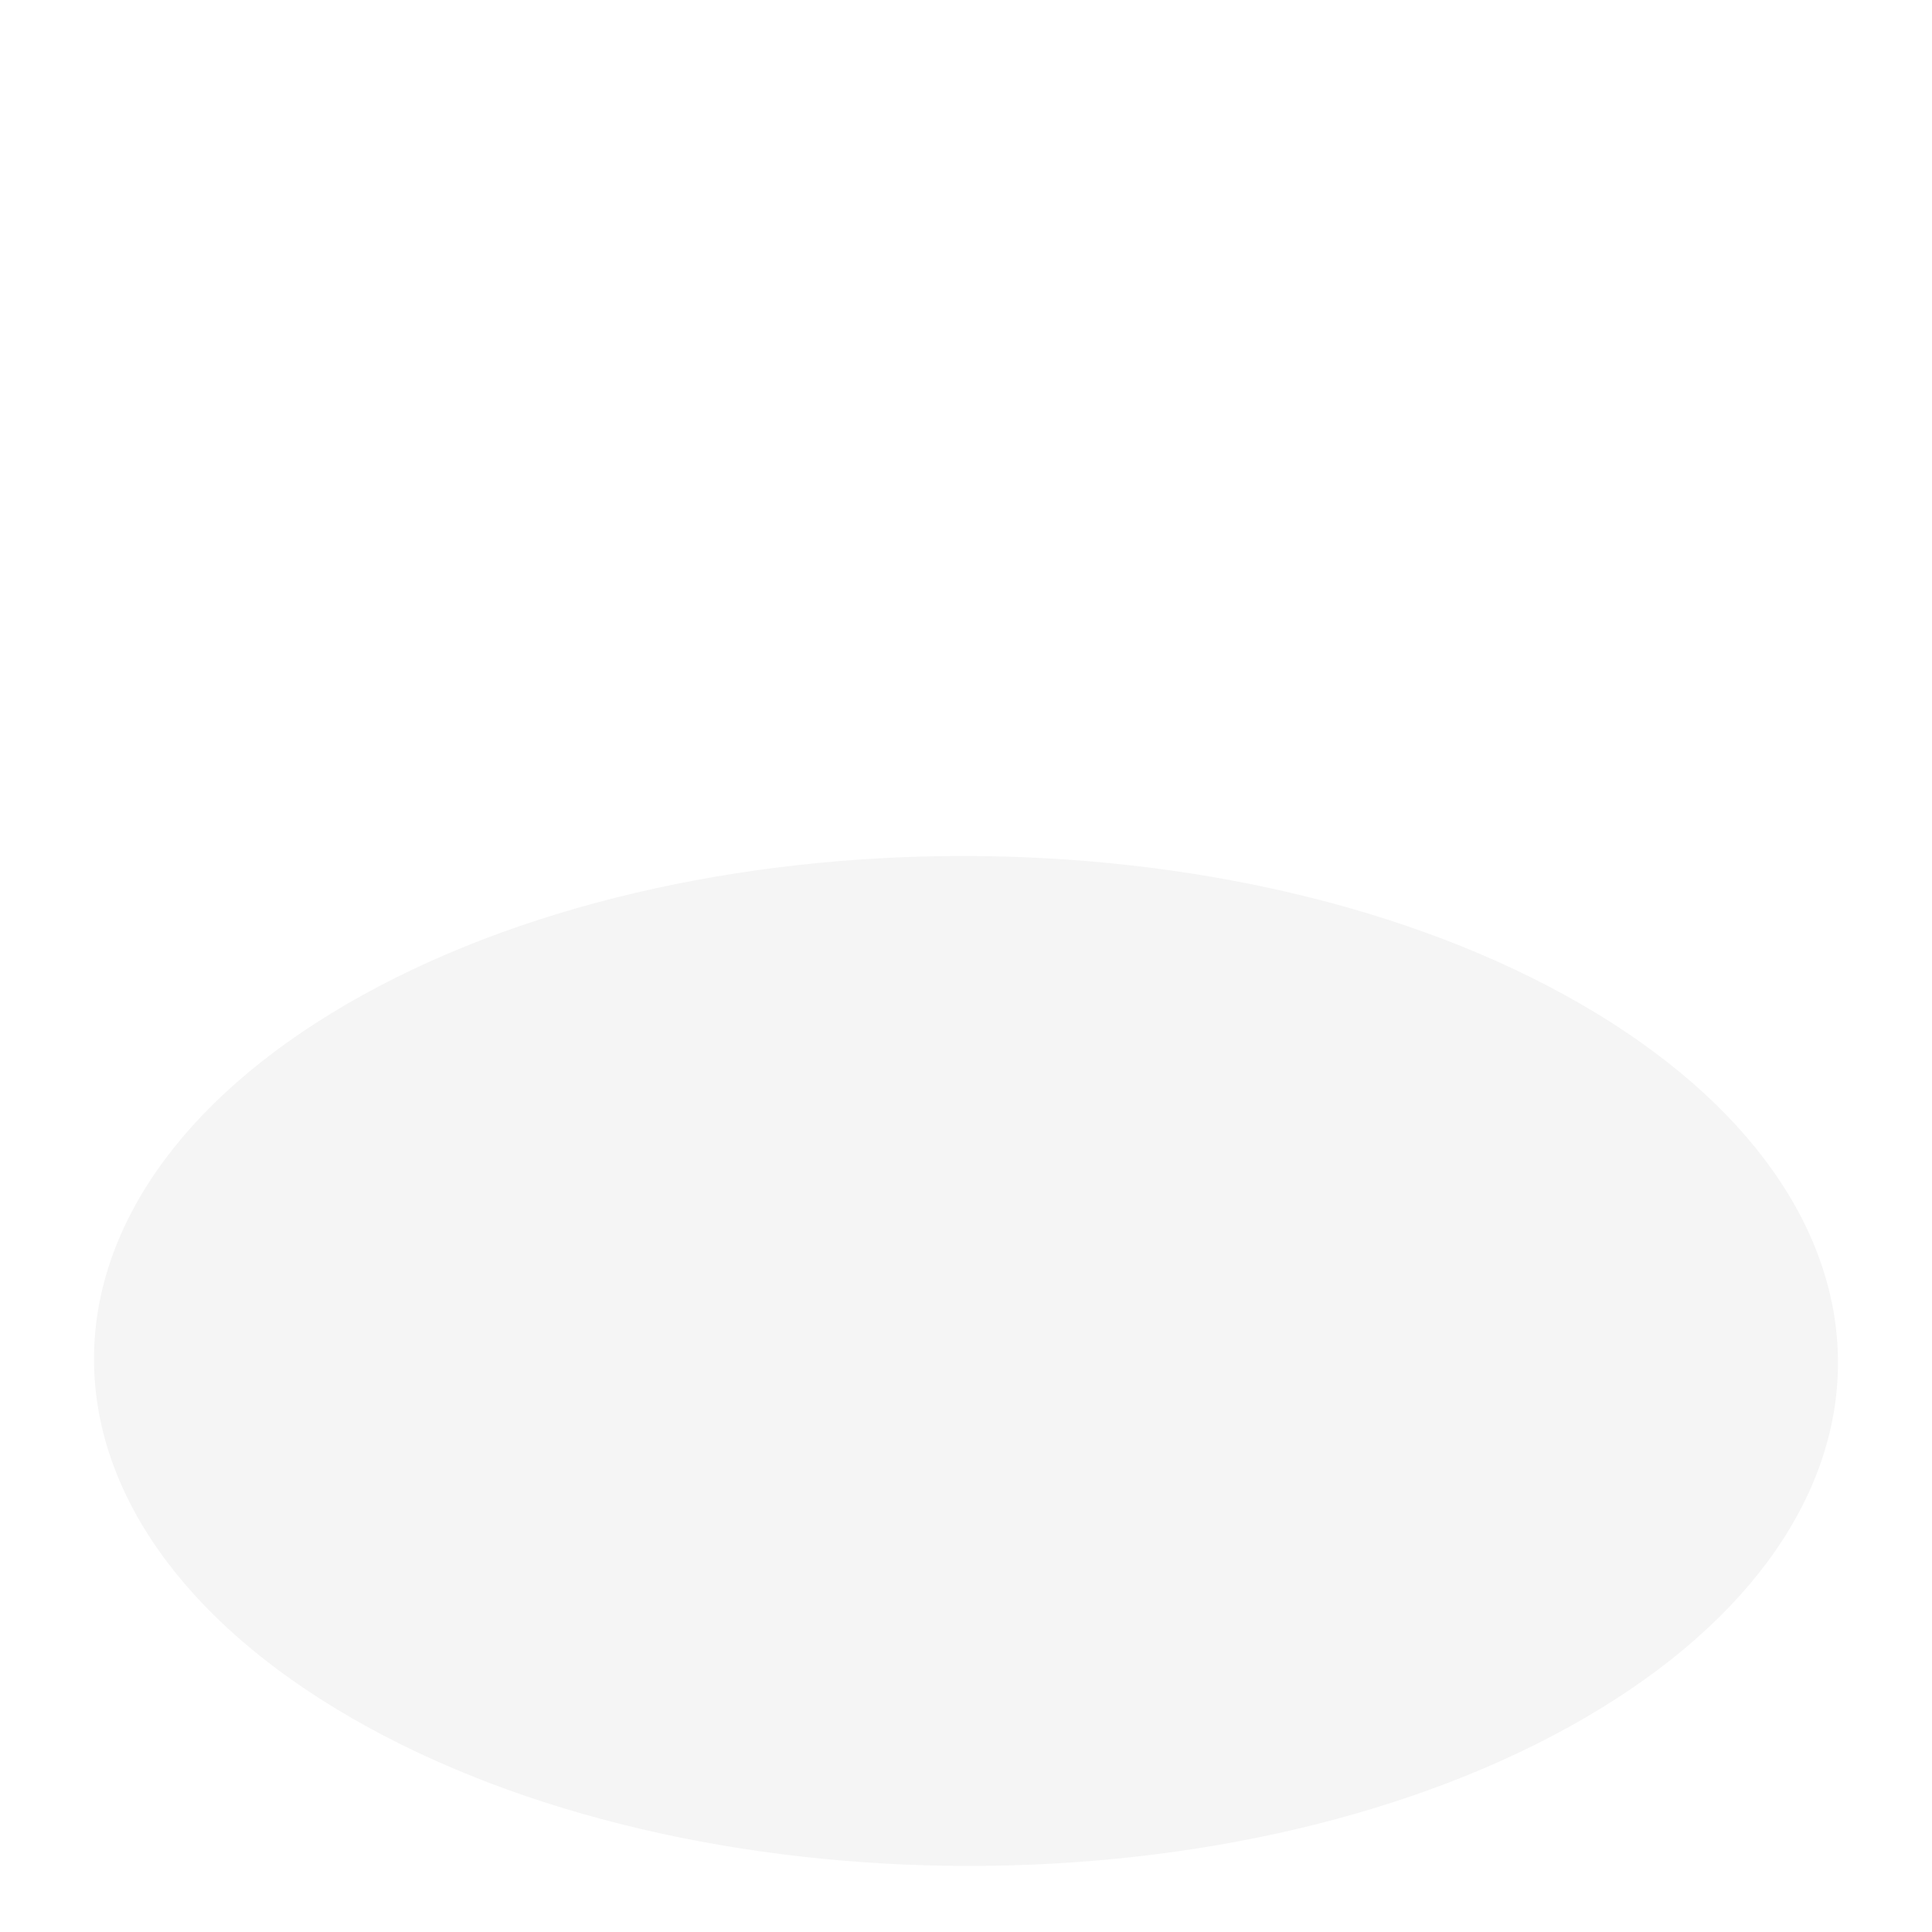 <svg class="animated" id="freepik_stories-online-page" xmlns="http://www.w3.org/2000/svg" viewBox="0 0 500 500" version="1.1" xmlns:xlink="http://www.w3.org/1999/xlink" xmlns:svgjs="http://svgjs.com/svgjs"><style>svg#freepik_stories-online-page:not(.animated) .animable {opacity: 0;}svg#freepik_stories-online-page.animated #freepik--Floor--inject-11 {animation: 0.5s 1 forwards cubic-bezier(.36,-0.01,.5,1.38) zoomIn;animation-delay: 0s;}svg#freepik_stories-online-page.animated #freepik--Screen--inject-11 {animation: 1s 1 forwards cubic-bezier(.36,-0.01,.5,1.38) zoomIn;animation-delay: 1s;opacity: 0}svg#freepik_stories-online-page.animated #freepik--Character--inject-11 {animation: 0.5s 1 forwards ease-out slideRight;animation-delay: 0.5s;opacity: 0}            @keyframes zoomIn {                0% {                    opacity: 0;                    transform: scale(0.5);                }                100% {                    opacity: 1;                    transform: scale(1);                }            }                    @keyframes slideRight {                0% {                    opacity: 0;                    transform: translateX(30px);                }                100% {                    opacity: 1;                    transform: translateX(0);                }            }        .animator-hidden { display: none; }</style><g id="freepik--Floor--inject-11" class="animable" style="transform-origin: 250px 352.217px;"><path d="M409,259.78c-88.41-51-231.28-51-319.12,0S2.55,393.58,91,444.62s231.28,51.05,319.12,0S497.45,310.82,409,259.78Z" style="fill: rgb(245, 245, 245); transform-origin: 250px 352.217px;" id="elv803shzx53d" class="animable"></path></g><g id="freepik--Shadows--inject-11" class="animable animator-hidden" style="transform-origin: 225.666px 337.611px;"><path d="M115.6,430.28c6.86-4,17.94-4,24.76,0s6.78,10.38-.08,14.34-17.94,4-24.76,0S108.74,434.24,115.6,430.28Z" style="fill: rgb(224, 224, 224); transform-origin: 127.94px 437.443px;" id="elwv91ss7aig" class="animable"></path><path d="M158.57,360,238,314.14l63.44,36.53a41.66,41.66,0,0,1,11.32-9.21c22.62-13.06,59.19-13.06,81.67,0s22.36,34.25-.26,47.31a68.39,68.39,0,0,1-15.48,6.39l6.37,3.67a2.89,2.89,0,0,1,0,5l-73.72,42.58a11.55,11.55,0,0,1-11.53,0L158.57,365A2.88,2.88,0,0,1,158.57,360Z" style="fill: rgb(224, 224, 224); transform-origin: 284.166px 381.046px;" id="el2rc48bud7l5" class="animable"></path><polygon points="297.12 233.88 51.57 376.87 40.12 370.26 285.67 227.27 297.12 233.88" style="fill: rgb(224, 224, 224); transform-origin: 168.62px 302.07px;" id="el6bvanfweil" class="animable"></polygon></g><g id="freepik--Plant--inject-11" class="animable animator-hidden" style="transform-origin: 126.92px 388.913px;"><path d="M111.33,407.5l16.61.48,16.61-.48c.71,11.21-1.48,22.64-4.5,28.22h0a7.56,7.56,0,0,1-3.29,3.35c-4.9,2.82-12.81,2.82-17.68,0a7.35,7.35,0,0,1-3.29-3.44C112.79,430,110.62,418.66,111.33,407.5Z" style="fill: rgb(255, 255, 255); transform-origin: 127.94px 424.342px;" id="ela89asakzy1d" class="animable"></path><path d="M116.24,400.7c-6.51,3.75-6.54,9.84-.08,13.6s17,3.76,23.48,0,6.54-9.85.08-13.6S122.74,396.94,116.24,400.7Z" style="fill: rgb(235, 235, 235); transform-origin: 127.934px 407.502px;" id="elxr8h273p6di" class="animable"></path><path d="M118.81,402.19c-5.08,2.93-5.1,7.68-.06,10.61s13.24,2.93,18.32,0,5.1-7.68.06-10.61S123.88,399.26,118.81,402.19Z" style="fill: rgb(224, 224, 224); transform-origin: 127.94px 407.495px;" id="elbgqs3nrk56m" class="animable"></path><g id="elsuvv93uwgdf"><g style="opacity: 0.15; transform-origin: 127.94px 407.495px;" class="animable"><path d="M118.81,402.19c-5.08,2.93-5.1,7.68-.06,10.61s13.24,2.93,18.32,0,5.1-7.68.06-10.61S123.88,399.26,118.81,402.19Z" id="elkvjryudvdr" class="animable" style="transform-origin: 127.94px 407.495px;"></path></g></g><path d="M100.64,336.64c37.42,12.25,37.76,37.29,29.32,55.11-2.13,3.61-8.56,5.55-14.17-16.62l9.83,1.26-11.45-5.81-3-8.89,9.55.71-12.12-5.1A180.19,180.19,0,0,0,100.64,336.64Z" style="fill: rgb(148, 183, 189); transform-origin: 117.539px 365.306px;" id="el9xlbizskvbb" class="animable"></path><g id="elfqa33fre9ha"><path d="M100.64,336.64c37.42,12.25,37.76,37.29,29.32,55.11-2.13,3.61-8.56,5.55-14.17-16.62l9.83,1.26-11.45-5.81-3-8.89,9.55.71-12.12-5.1A180.19,180.19,0,0,0,100.64,336.64Z" style="opacity: 0.2; transform-origin: 117.539px 365.306px;" class="animable"></path></g><path d="M111.22,342.9c19.74,15,21.52,32.15,15.94,50.07C129.13,377.19,131.27,361.23,111.22,342.9Z" style="fill: rgb(255, 255, 255); transform-origin: 120.566px 367.935px;" id="el7r5fnzydlpf" class="animable"></path><path d="M164,362.07c-36.89,5.19-41.36,28.45-36.47,46.46,1.38,3.71,7.06,6.59,16-13.13l-9.36-.46,11.63-3.51,4.25-7.78-9-.93L153.16,380A168.79,168.79,0,0,1,164,362.07Z" style="fill: rgb(148, 183, 189); transform-origin: 144.951px 386.638px;" id="elxh6psqo3bl" class="animable"></path><g id="el2qc5atmcje5"><path d="M164,362.07c-36.89,5.19-41.36,28.45-36.47,46.46,1.38,3.71,7.06,6.59,16-13.13l-9.36-.46,11.63-3.51,4.25-7.78-9-.93L153.16,380A168.79,168.79,0,0,1,164,362.07Z" style="fill: rgb(255, 255, 255); opacity: 0.2; transform-origin: 144.951px 386.638px;" class="animable"></path></g><path d="M153.12,366.14c-20.86,10.67-25.38,26.37-23.16,44C130.74,395.1,131.41,379.88,153.12,366.14Z" style="fill: rgb(255, 255, 255); transform-origin: 141.284px 388.14px;" id="el8mq1qrjgunt" class="animable"></path><path d="M89.84,370.78c33.83.56,40.47,21,38.07,37.8-.83,3.5-5.62,6.73-15.85-10.05l8.38-1.46-10.87-1.86-4.7-6.54,8-1.85-11.24-1.1A154.48,154.48,0,0,0,89.84,370.78Z" style="fill: rgb(148, 183, 189); transform-origin: 109.096px 391.084px;" id="elxwu5wogkyuh" class="animable"></path><path d="M100.12,373.23c20,7.29,25.82,20.93,25.8,37.06C123.53,396.83,121.23,383.19,100.12,373.23Z" style="fill: rgb(255, 255, 255); transform-origin: 113.02px 391.76px;" id="el1rpsoqbgrq2" class="animable"></path></g><g id="freepik--Pictures--inject-11" class="animable animator-hidden" style="transform-origin: 390.82px 110.53px;"><polygon points="407.17 79.05 439.91 97.95 439.84 122.97 407.1 104.07 407.17 79.05" style="fill: none; transform-origin: 423.505px 101.01px;" id="elq0hwk4c9xfm" class="animable"></polygon><polygon points="407.17 79.05 407.1 104.07 404.07 105.83 404.15 77.31 407.17 79.05" style="fill: rgb(240, 240, 240); transform-origin: 405.62px 91.57px;" id="elm5vdi5hp2y" class="animable"></polygon><polygon points="439.84 122.97 439.83 126.48 404.07 105.83 407.1 104.07 439.84 122.97" style="fill: rgb(245, 245, 245); transform-origin: 421.955px 115.275px;" id="el74phuts1v3p" class="animable"></polygon><path d="M400.39,107.93l43.09,24.88.1-36.95L400.5,71Zm3.68-2.1.08-28.52,3,1.74L439.91,98l-.07,25v3.51Z" style="fill: rgb(224, 224, 224); transform-origin: 421.985px 101.905px;" id="el23jtylsxoup" class="animable"></path><polygon points="400.5 70.99 403.53 69.22 446.62 94.1 443.58 95.86 400.5 70.99" style="fill: rgb(245, 245, 245); transform-origin: 423.56px 82.54px;" id="elo8haubhgfej" class="animable"></polygon><polygon points="446.62 94.1 446.51 131.04 443.48 132.81 443.58 95.86 446.62 94.1" style="fill: rgb(240, 240, 240); transform-origin: 445.05px 113.455px;" id="eltk3ox08jlnr" class="animable"></polygon><polygon points="407.19 135.2 439.93 154.1 439.86 179.12 407.12 160.22 407.19 135.2" style="fill: none; transform-origin: 423.525px 157.16px;" id="elw7pe3fyk8c" class="animable"></polygon><polygon points="407.19 135.2 407.12 160.22 404.09 161.99 404.17 133.46 407.19 135.2" style="fill: rgb(240, 240, 240); transform-origin: 405.64px 147.725px;" id="el54jm63t3lvt" class="animable"></polygon><polygon points="439.86 179.12 439.85 182.63 404.09 161.99 407.12 160.22 439.86 179.12" style="fill: rgb(245, 245, 245); transform-origin: 421.975px 171.425px;" id="elbmw9873fgco" class="animable"></polygon><path d="M400.41,164.08,443.5,189l.11-36.94-43.09-24.88Zm3.68-2.09.08-28.53,3,1.74,32.74,18.9-.07,25v3.51Z" style="fill: rgb(224, 224, 224); transform-origin: 422.01px 158.09px;" id="el5p8pojjo3al" class="animable"></path><polygon points="400.52 127.14 403.55 125.38 446.64 150.25 443.61 152.02 400.52 127.14" style="fill: rgb(245, 245, 245); transform-origin: 423.58px 138.7px;" id="elydzrpzmmlvs" class="animable"></polygon><polygon points="446.64 150.25 446.53 187.19 443.5 188.96 443.61 152.02 446.64 150.25" style="fill: rgb(240, 240, 240); transform-origin: 445.07px 169.605px;" id="ely5l0yd4kll" class="animable"></polygon><path d="M356.59,94.48h0l-1.18-.57h0Z" style="fill: none; transform-origin: 356px 94.195px;" id="elxrpjmo0br3r" class="animable"></path><path d="M357,94.69h0l-.43-.21h0Z" style="fill: none; transform-origin: 356.785px 94.585px;" id="elur5ebksgzr" class="animable"></path><polygon points="343.24 45.73 352.19 50.9 361.29 56.15 352.19 50.9 343.24 45.73" style="fill: none; transform-origin: 352.265px 50.94px;" id="elhbzkkc9unou" class="animable"></polygon><polygon points="343.15 75.24 343.18 66.94 343.2 59.35 343.18 66.94 343.15 75.24" style="fill: none; transform-origin: 343.175px 67.295px;" id="elyudlts2twf" class="animable"></polygon><path d="M355.41,93.91l-.24-.12.24.12Z" style="fill: none; transform-origin: 355.29px 93.85px;" id="elujk2pz76dzc" class="animable"></path><polygon points="343.05 111.65 343.07 104.71 343.09 98.63 343.07 104.71 343.05 111.65" style="fill: none; transform-origin: 343.07px 105.14px;" id="el3k7315xsdha" class="animable"></polygon><path d="M360.49,96.12c-1.15-.41-2.31-.89-3.47-1.43h0C358.18,95.23,359.34,95.71,360.49,96.12Z" style="fill: none; transform-origin: 358.755px 95.405px;" id="ela3zj5m75aou" class="animable"></path><polygon points="369.82 71.36 369.75 98.04 369.7 113.5 369.75 98.04 369.82 71.36" style="fill: none; transform-origin: 369.76px 92.43px;" id="elnodlqk9kpm" class="animable"></polygon><path d="M343.07,104.71l0-6.08.27.16.51.3c4.49,2.71,9,7,13.19,11.57.69.76,1.38,1.54,2.06,2.31,3.53,4,7,8.34,10.55,12.35l0,9.82-4.28-2.47A94.1,94.1,0,0,0,343.07,104.71Z" style="fill: rgb(235, 235, 235); transform-origin: 356.36px 116.885px;" id="elptyaen3qg5" class="animable"></path><path d="M343,119.77l0-8.12A51.42,51.42,0,0,1,352.16,125Z" style="fill: rgb(235, 235, 235); transform-origin: 347.58px 118.325px;" id="elgsfisngjyti" class="animable"></path><path d="M352.16,125a51.42,51.42,0,0,0-9.11-13.39l0-6.94a94.1,94.1,0,0,1,22.29,28L352.16,125Z" style="fill: rgb(250, 250, 250); transform-origin: 354.195px 118.67px;" id="elydw0hyepcjc" class="animable"></path><path d="M357,94.69h0" style="fill: none; stroke: gray; stroke-linecap: round; stroke-linejoin: round; stroke-width: 0px; transform-origin: 357px 94.69px;" id="els3hhrr6lx" class="animable"></path><path d="M356.59,94.48h0" style="fill: none; stroke: gray; stroke-linecap: round; stroke-linejoin: round; stroke-width: 0px; transform-origin: 356.59px 94.48px;" id="elhfu6shosg14" class="animable"></path><path d="M361.11,96.34l-.62-.22c-1.15-.41-2.31-.89-3.47-1.43l-.43-.21-1.18-.57c-.68-.35-1.35-.71-2-1.09.68.38,1.35.74,2,1.09l-.24-.12c-.6-.31-1.2-.63-1.79-1L353,92.6l-.31-.18a65.45,65.45,0,0,1-9.16-6.57l-.4-.34,0-10.27c6.52,3.34,12.93,4.37,18.1,2.76a15.87,15.87,0,0,0,8.57-6.64L369.75,98A31.6,31.6,0,0,1,361.11,96.34Z" style="fill: rgb(250, 250, 250); transform-origin: 356.465px 84.68px;" id="eldb4bq0ps3ef" class="animable"></path><path d="M357.06,110.66c-4.2-4.6-8.7-8.86-13.19-11.57l-.51-.3-.27-.16V92.75a127.27,127.27,0,0,1,24,18.27c.87.83,1.73,1.67,2.6,2.48l0,11.82c-3.56-4-7-8.3-10.55-12.35C358.44,112.2,357.75,111.42,357.06,110.66Z" style="fill: rgb(250, 250, 250); transform-origin: 356.39px 109.035px;" id="el65btq93y2ow" class="animable"></path><path d="M343.1,92.75l0-7.24.4.34a65.45,65.45,0,0,0,9.16,6.57l.31.18.39.22c.59.34,1.19.66,1.79,1l.24.12.17.08h0l-.17-.08,1.18.57.43.21c1.16.54,2.32,1,3.47,1.43l-.65-.24.65.24.62.22a31.6,31.6,0,0,0,8.64,1.7l-.05,15.46c-.87-.81-1.73-1.65-2.6-2.48A127.27,127.27,0,0,0,343.1,92.75Z" style="fill: rgb(235, 235, 235); transform-origin: 356.415px 99.52px;" id="elny0it0185ks" class="animable"></path><path d="M343.18,66.94l0-7.59c4.11-1,7.31-4,9-8.45l9.1,5.25A18.8,18.8,0,0,1,343.18,66.94Z" style="fill: rgb(250, 250, 250); transform-origin: 352.23px 58.935px;" id="el9g5m4aew1dl" class="animable"></path><path d="M361.25,78c-5.17,1.61-11.58.58-18.1-2.76l0-8.3a18.8,18.8,0,0,0,18.11-10.79l8.56,5,0,10.26A15.87,15.87,0,0,1,361.25,78Z" style="fill: rgb(235, 235, 235); transform-origin: 356.485px 67.448px;" id="el54n7cq1eqh" class="animable"></path><path d="M341.52,120.63l29.62,17.1.22-77.48-29.62-17.1Zm23.84,12L352.16,125h0L343,119.77l0-8.12,0-6.94,0-6.08V92.75l0-7.24,0-10.27,0-8.3,0-7.59,0-13.62,8.95,5.17,9.1,5.25,8.56,5,0,10.26L369.75,98l-.05,15.46,0,11.82,0,9.82Z" style="fill: rgb(255, 255, 255); transform-origin: 356.44px 90.44px;" id="eltac2w886av" class="animable"></path><path d="M355.6,94h0" style="fill: none; stroke: gray; stroke-linecap: round; stroke-linejoin: round; stroke-width: 0px; transform-origin: 355.6px 94px;" id="elovb75lfyf5" class="animable"></path><path d="M355.58,94l-.17-.08" style="fill: none; stroke: gray; stroke-linecap: round; stroke-linejoin: round; stroke-width: 0px; transform-origin: 355.495px 93.96px;" id="elb0jevajmep6" class="animable"></path><path d="M353.38,92.82c.68.38,1.35.74,2,1.09" style="fill: none; stroke: gray; stroke-linecap: round; stroke-linejoin: round; stroke-width: 0px; transform-origin: 354.38px 93.365px;" id="elwu9fypulozk" class="animable"></path><line x1="355.41" y1="93.91" x2="355.41" y2="93.91" style="fill: none; stroke: gray; stroke-linecap: round; stroke-linejoin: round; stroke-width: 0px; transform-origin: 355.41px 93.91px;" id="elv5oui2jt8pj" class="animable"></line><path d="M360.49,96.12l-.65-.24" style="fill: none; stroke: gray; stroke-linecap: round; stroke-linejoin: round; stroke-width: 0px; transform-origin: 360.165px 96px;" id="elcslpd2etnd" class="animable"></path><path d="M343.2,59.35l0-13.62,8.95,5.17C350.51,55.39,347.31,58.38,343.2,59.35Z" style="fill: rgb(235, 235, 235); transform-origin: 347.675px 52.54px;" id="el51lndp7jub" class="animable"></path><polygon points="341.52 120.63 371.14 137.73 371.13 139.78 339.74 121.66 341.52 120.63" style="fill: rgb(202, 202, 202); transform-origin: 355.44px 130.205px;" id="elghpm1yqbhwt" class="animable"></polygon><polygon points="341.74 43.15 341.52 120.63 339.74 121.66 339.97 42.13 341.74 43.15" style="fill: rgb(240, 240, 240); transform-origin: 340.74px 81.895px;" id="elceqn0v2gkxe" class="animable"></polygon><path d="M335,124.39,375.9,148l.25-90.51L335.21,33.88Zm4.79-2.73L340,42.13l1.77,1,29.62,17.1-.22,77.48v2.06Z" style="fill: rgb(224, 224, 224); transform-origin: 355.575px 90.94px;" id="elb7s7ar94az" class="animable"></path><polygon points="335.21 33.88 338.58 32.06 379.53 55.7 376.15 57.52 335.21 33.88" style="fill: rgb(245, 245, 245); transform-origin: 357.37px 44.79px;" id="elopcvjk6whhk" class="animable"></polygon><polygon points="379.53 55.7 379.27 146.22 375.9 148.03 376.15 57.52 379.53 55.7" style="fill: rgb(240, 240, 240); transform-origin: 377.715px 101.865px;" id="el8hhdi63f2yl" class="animable"></polygon><polygon points="417.57 88.55 408.64 95.58 408.63 102.45 438.32 119.59 438.34 112.72 432.68 101.49 427.6 105.43 429.39 111.01 426.79 106.06 417.57 88.55" style="fill: rgb(224, 224, 224); transform-origin: 423.485px 104.07px;" id="elpkg29spvetk" class="animable"></polygon><path d="M427.33,92c-1.4-.8-2.54-.16-2.54,1.45a5.54,5.54,0,0,0,2.52,4.37c1.4.81,2.53.16,2.54-1.45A5.61,5.61,0,0,0,427.33,92Z" style="fill: rgb(224, 224, 224); transform-origin: 427.32px 94.912px;" id="elge1jvp3aw4v" class="animable"></path><polygon points="417.59 144.7 408.67 151.73 408.65 158.6 438.34 175.74 438.36 168.88 432.7 157.64 427.62 161.58 429.42 167.16 426.81 162.21 417.59 144.7" style="fill: rgb(224, 224, 224); transform-origin: 423.505px 160.22px;" id="elzq15h8s467k" class="animable"></polygon><path d="M427.35,148.16c-1.4-.8-2.54-.15-2.54,1.45a5.54,5.54,0,0,0,2.52,4.37c1.4.81,2.54.16,2.54-1.45A5.58,5.58,0,0,0,427.35,148.16Z" style="fill: rgb(224, 224, 224); transform-origin: 427.34px 151.073px;" id="ely6ojtfspjs8" class="animable"></path></g><g id="freepik--Screen--inject-11" class="animable" style="transform-origin: 163.915px 180.639px;"><polygon points="47.35 185.61 47.31 172.35 40.4 168.41 40.43 181.37 40.43 181.37 40.43 181.66 47.35 185.61 47.35 185.61" style="fill: rgb(148, 183, 189); transform-origin: 43.875px 177.01px;" id="ele1356qhqwnb" class="animable"></polygon><path d="M47.79,339.19l-.44-153.58-6.92-4L40.87,335A2.87,2.87,0,0,0,42,337.54h0l0,0,0,0,6.82,4.17A2.91,2.91,0,0,1,47.79,339.19Z" style="fill: rgb(148, 183, 189); transform-origin: 44.625px 261.66px;" id="eljxhollwk5y" class="animable"></path><g id="el9wjaaffms3"><path d="M47.79,339.19l-.44-153.58-6.92-4L40.87,335A2.87,2.87,0,0,0,42,337.54h0l0,0,0,0,6.82,4.17A2.91,2.91,0,0,1,47.79,339.19Z" style="fill: rgb(255, 255, 255); opacity: 0.2; transform-origin: 44.625px 261.66px;" class="animable"></path></g><path d="M51.89,341.53a4.29,4.29,0,0,1-.79.37A4.62,4.62,0,0,0,51.89,341.53Z" style="fill: rgb(69, 90, 100); transform-origin: 51.495px 341.715px;" id="elt0mjrilybpe" class="animable"></path><path d="M50.54,342l-.17,0Z" style="fill: rgb(69, 90, 100); transform-origin: 50.455px 342px;" id="ele96u4o5uhcv" class="animable"></path><path d="M49.12,341.88h0l0,0Z" style="fill: rgb(69, 90, 100); transform-origin: 49.12px 341.88px;" id="el3w1d8h9fuhl" class="animable"></path><path d="M47.34,172.33l0-7.64a9,9,0,0,1,4.08-7.08L282.82,24a2.89,2.89,0,0,1,2.86-.3l-6.83-4.2h0a2.84,2.84,0,0,0-3,.25L44.48,153.36a9,9,0,0,0-4.08,7.08l0,7.64h0l0,0v.3l6.91,3.94Z" style="fill: rgb(148, 183, 189); transform-origin: 163.04px 95.757px;" id="eld38zv84wcti" class="animable"></path><g id="el1zjamf9xifv"><path d="M47.34,172.33l0-7.64a9,9,0,0,1,4.08-7.08L282.82,24a2.89,2.89,0,0,1,2.86-.3l-6.83-4.2h0a2.84,2.84,0,0,0-3,.25L44.48,153.36a9,9,0,0,0-4.08,7.08l0,7.64h0l0,0v.3l6.91,3.94Z" style="fill: rgb(255, 255, 255); opacity: 0.3; transform-origin: 163.04px 95.757px;" class="animable"></path></g><g id="elciqa93xtr0r"><polygon points="47.35 185.61 47.31 172.35 40.4 168.41 40.43 181.37 40.43 181.37 40.43 181.66 47.35 185.61 47.35 185.61" style="opacity: 0.2; transform-origin: 43.875px 177.01px;" class="animable"></polygon></g><g id="elbvsyqj3m7j"><polygon points="47.35 185.61 47.31 172.35 40.4 168.41 40.43 181.37 40.43 181.37 40.43 181.66 47.35 185.61 47.35 185.61" style="fill: rgb(255, 255, 255); opacity: 0.2; transform-origin: 43.875px 177.01px;" class="animable"></polygon></g><path d="M282.82,24c2.25-1.3,4.1-.25,4.1,2.35L287,34,47.34,172.33l0-7.64a9,9,0,0,1,4.08-7.08Z" style="fill: rgb(148, 183, 189); transform-origin: 167.17px 97.886px;" id="elyil9q3de7v" class="animable"></path><path d="M267.3,36.64c1.21-.7,2.2-.14,2.2,1.25a4.79,4.79,0,0,1-2.18,3.78c-1.21.7-2.2.14-2.2-1.25A4.79,4.79,0,0,1,267.3,36.64Z" style="fill: rgb(255, 255, 255); transform-origin: 267.31px 39.155px;" id="el5c9tjxom16i" class="animable"></path><path d="M274,32.78c1.21-.7,2.19-.14,2.2,1.25A4.83,4.83,0,0,1,274,37.81c-1.21.7-2.19.14-2.2-1.25A4.83,4.83,0,0,1,274,32.78Z" style="fill: rgb(255, 255, 255); transform-origin: 274px 35.295px;" id="eltyj3itr0wa" class="animable"></path><path d="M280.67,28.92c1.21-.7,2.19-.14,2.19,1.25A4.81,4.81,0,0,1,280.68,34c-1.21.7-2.19.14-2.2-1.26A4.83,4.83,0,0,1,280.67,28.92Z" style="fill: rgb(255, 255, 255); transform-origin: 280.67px 31.46px;" id="elnajulmxvii" class="animable"></path><path d="M95.53,136.93c.9-.52,1.73-.43,2.16.24l2.18,3.34c.43.67,1.26.77,2.16.25L286.92,34l0,13.28L47.35,185.63l0-13.28,7.1-4.1a5.41,5.41,0,0,0,2.17-2.74l2.14-5.84a5.36,5.36,0,0,1,2.16-2.73Z" style="fill: rgb(224, 224, 224); transform-origin: 167.135px 109.815px;" id="elopdbsic18o" class="animable"></path><path d="M287,47.27l.43,153.58a9,9,0,0,1-4.08,7.07L51.89,341.53c-2.26,1.31-4.1.25-4.1-2.34l-.44-153.58Z" style="fill: rgb(148, 183, 189); transform-origin: 167.39px 194.681px;" id="el0ivst5mmh9pr" class="animable"></path><g id="elcjcrjs1r6xn"><g style="opacity: 0.4; transform-origin: 167.39px 194.681px;" class="animable"><path d="M287,47.27l.43,153.58a9,9,0,0,1-4.08,7.07L51.89,341.53c-2.26,1.31-4.1.25-4.1-2.34l-.44-153.58Z" style="fill: rgb(255, 255, 255); transform-origin: 167.39px 194.681px;" id="el4zidw2xmnz8" class="animable"></path></g></g><path d="M277.48,42.17c1.61-.93,2.91-.19,2.92,1.66a6.41,6.41,0,0,1-2.9,5L74.68,166c-1.61.93-2.92.18-2.93-1.67a6.42,6.42,0,0,1,2.91-5Z" style="fill: rgb(255, 255, 255); transform-origin: 176.075px 104.084px;" id="el8wug1k803xp" class="animable"></path><path d="M51.18,173.53a.28.28,0,0,1,.3,0c.16.1.14.41,0,.68l-1.28,2.09,3.36-1.94c.23-.13.41,0,.41.23a.87.87,0,0,1-.41.71l-3.35,1.94,1.28.61c.17.08.18.37,0,.65a.83.83,0,0,1-.31.33.32.32,0,0,1-.28,0l-2-1-.09-.08v0l0-.17,0-.21v0l.08-.17,2-3.36A.87.87,0,0,1,51.18,173.53Z" style="fill: rgb(224, 224, 224); transform-origin: 51.39px 176.174px;" id="el5lwbytb3yz4" class="animable"></path><path d="M58.45,169.34a.29.29,0,0,1,.28,0l2.06,1,.08.09h0l0,.17,0,.2,0,.05-.07.16-2.06,3.37a.75.75,0,0,1-.28.28.28.28,0,0,1-.29,0c-.16-.1-.15-.4,0-.68l1.27-2.08-3.36,1.94c-.22.12-.4,0-.4-.24a.89.89,0,0,1,.4-.71l3.36-1.93-1.28-.61c-.17-.09-.18-.38,0-.66A.78.78,0,0,1,58.45,169.34Z" style="fill: rgb(224, 224, 224); transform-origin: 58.275px 172.002px;" id="eljcv6xy0595k" class="animable"></path><path d="M65.35,165.35a1.84,1.84,0,0,1,1.39-.26l.31-.4a.73.73,0,0,1,.22-.21.36.36,0,0,1,.22,0c.14,0,.21.17.18.37l-.17,1.26a.85.85,0,0,1-.18.43.69.69,0,0,1-.22.2l-.1,0L66,167a.23.23,0,0,1-.3-.21.79.79,0,0,1,.18-.57l.1-.13a1.37,1.37,0,0,0-.63.19,3.27,3.27,0,0,0-1.47,2.55c0,.94.67,1.31,1.48.84a3.24,3.24,0,0,0,1.3-1.62.86.86,0,0,1,.35-.45.31.31,0,0,1,.2-.05c.2,0,.27.25.16.55a5,5,0,0,1-2,2.52c-1.26.72-2.3.14-2.3-1.32A5.08,5.08,0,0,1,65.35,165.35Z" style="fill: rgb(224, 224, 224); transform-origin: 65.373px 167.696px;" id="elx7yzfrguj5f" class="animable"></path><g id="elzura242fs6"><g style="opacity: 0.3; transform-origin: 51.39px 176.174px;" class="animable"><path d="M51.18,173.53a.28.28,0,0,1,.3,0c.16.1.14.41,0,.68l-1.28,2.09,3.36-1.94c.23-.13.41,0,.41.23a.87.87,0,0,1-.41.71l-3.35,1.94,1.28.61c.17.08.18.37,0,.65a.83.83,0,0,1-.31.33.32.32,0,0,1-.28,0l-2-1-.09-.08v0l0-.17,0-.21v0l.08-.17,2-3.36A.87.87,0,0,1,51.18,173.53Z" id="elojdytjnelmj" class="animable" style="transform-origin: 51.39px 176.174px;"></path></g></g><g id="elktmw48hvii"><g style="opacity: 0.3; transform-origin: 58.275px 172.002px;" class="animable"><path d="M58.45,169.34a.29.29,0,0,1,.28,0l2.06,1,.08.09h0l0,.17,0,.2,0,.05-.07.16-2.06,3.37a.75.75,0,0,1-.28.28.28.28,0,0,1-.29,0c-.16-.1-.15-.4,0-.68l1.27-2.08-3.36,1.94c-.22.12-.4,0-.4-.24a.89.89,0,0,1,.4-.71l3.36-1.93-1.28-.61c-.17-.09-.18-.38,0-.66A.78.78,0,0,1,58.45,169.34Z" id="eljtbem918mih" class="animable" style="transform-origin: 58.275px 172.002px;"></path></g></g><g id="ell4knv3weqym"><g style="opacity: 0.3; transform-origin: 65.373px 167.696px;" class="animable"><path d="M65.35,165.35a1.84,1.84,0,0,1,1.39-.26l.31-.4a.73.73,0,0,1,.22-.21.36.36,0,0,1,.22,0c.14,0,.21.17.18.37l-.17,1.26a.85.85,0,0,1-.18.43.69.69,0,0,1-.22.2l-.1,0L66,167a.23.23,0,0,1-.3-.21.79.79,0,0,1,.18-.57l.1-.13a1.37,1.37,0,0,0-.63.19,3.27,3.27,0,0,0-1.47,2.55c0,.94.67,1.31,1.48.84a3.24,3.24,0,0,0,1.3-1.62.86.86,0,0,1,.35-.45.31.31,0,0,1,.2-.05c.2,0,.27.25.16.55a5,5,0,0,1-2,2.52c-1.26.72-2.3.14-2.3-1.32A5.08,5.08,0,0,1,65.35,165.35Z" id="el0qatvb048h5" class="animable" style="transform-origin: 65.373px 167.696px;"></path></g></g><polygon points="191.84 171.5 192.06 249.82 116.42 293.49 116.2 215.16 191.84 171.5" style="fill: rgb(148, 183, 189); transform-origin: 154.13px 232.495px;" id="eli9ogyp9ayth" class="animable"></polygon><polygon points="277.33 64.97 277.45 109.11 175.2 168.14 175.07 124.01 277.33 64.97" style="fill: rgb(148, 183, 189); transform-origin: 226.26px 116.555px;" id="elfk6i7qzn4y" class="animable"></polygon><g id="ele482slzcxd8"><g style="opacity: 0.5; transform-origin: 154.13px 232.495px;" class="animable"><polygon points="191.84 171.5 192.06 249.82 116.42 293.49 116.2 215.16 191.84 171.5" style="fill: rgb(255, 255, 255); transform-origin: 154.13px 232.495px;" id="elyb159xfprb" class="animable"></polygon></g></g><g id="elj1878a5ryp"><g style="opacity: 0.5; transform-origin: 226.26px 116.555px;" class="animable"><polygon points="277.33 64.97 277.45 109.11 175.2 168.14 175.07 124.01 277.33 64.97" style="fill: rgb(255, 255, 255); transform-origin: 226.26px 116.555px;" id="el82hcv7d91in" class="animable"></polygon></g></g><polygon points="108.82 219.42 109.05 297.75 61.08 325.44 60.86 247.12 108.82 219.42" style="fill: rgb(148, 183, 189); transform-origin: 84.955px 272.43px;" id="elg4954t3z1kt" class="animable"></polygon><polygon points="276.69 122.5 276.92 200.83 199.44 245.56 199.22 167.24 276.69 122.5" style="fill: rgb(148, 183, 189); transform-origin: 238.07px 184.03px;" id="el3t50q23dsmw" class="animable"></polygon><g id="el90q239fe8ij"><g style="opacity: 0.3; transform-origin: 84.955px 272.43px;" class="animable"><polygon points="108.82 219.42 109.05 297.75 61.08 325.44 60.86 247.12 108.82 219.42" style="fill: rgb(255, 255, 255); transform-origin: 84.955px 272.43px;" id="elr9qydcto4k" class="animable"></polygon></g></g><g id="eleucu2czln0u"><g style="opacity: 0.3; transform-origin: 238.07px 184.03px;" class="animable"><polygon points="276.69 122.5 276.92 200.83 199.44 245.56 199.22 167.24 276.69 122.5" style="fill: rgb(255, 255, 255); transform-origin: 238.07px 184.03px;" id="eloszwjdnqh5" class="animable"></polygon></g></g><path d="M83.87,175.84C96.63,168.48,107,174.39,107,189s-10.26,32.5-23,39.86-23.12,1.45-23.16-13.2S71.12,183.2,83.87,175.84Z" style="fill: rgb(148, 183, 189); transform-origin: 83.92px 202.35px;" id="el3khodaqrn5g" class="animable"></path><path d="M95.55,189.51a6.18,6.18,0,0,0,1.72-8.15,3.37,3.37,0,0,0,1.63-1.53,1.8,1.8,0,0,0-2.33-2.4,2.53,2.53,0,0,0-1-2.94,2.37,2.37,0,0,0-3,.54,1.61,1.61,0,0,0-1.1-1.58,3.22,3.22,0,0,0-2,.13c-.66.23-1.28.55-2,.76a14.6,14.6,0,0,1-3.5.45,7.05,7.05,0,0,0-3.38.9,3,3,0,0,0-1.32,3.43,2,2,0,0,0-1.41-.75,1.88,1.88,0,0,0-1.44.61c.74.46,1.45,1,2.19,1.41a2,2,0,0,0-2.25.89,4.45,4.45,0,0,0-.39,2.37,31.8,31.8,0,0,0,1.62,9.07,7.43,7.43,0,0,0,3.12,4.12Z" style="fill: rgb(55, 71, 79); transform-origin: 87.5px 185.094px;" id="elxg0tlw5hs7" class="animable"></path><path d="M93.15,201.09l3.49,3,1.85,10.59a57.83,57.83,0,0,0,4-7.11C100.9,203.52,99.63,201.09,93.15,201.09Z" style="fill: rgb(235, 235, 235); transform-origin: 97.82px 207.885px;" id="ele0sp6zy913h" class="animable"></path><path d="M84,228.9c6-3.46,11.44-9.23,15.54-15.9-.34-5.73-1.19-11.91-6.41-11.91l-15.5.11-3.17.34L73,232.05A20.37,20.37,0,0,0,84,228.9Z" style="fill: rgb(148, 183, 189); transform-origin: 86.27px 216.57px;" id="elfe9bcpqf7s7" class="animable"></path><g id="elr6dc9vdtjj"><g style="opacity: 0.4; transform-origin: 86.27px 216.57px;" class="animable"><path d="M84,228.9c6-3.46,11.44-9.23,15.54-15.9-.34-5.73-1.19-11.91-6.41-11.91l-15.5.11-3.17.34L73,232.05A20.37,20.37,0,0,0,84,228.9Z" style="fill: rgb(255, 255, 255); transform-origin: 86.27px 216.57px;" id="elv7mnq9zkvn" class="animable"></path></g></g><path d="M90.62,203.15c1.45,4.62.54,11,0,13.95-3.67-5-7.11-10.12-8.19-12.1l5.12-2.49Z" style="fill: rgb(235, 235, 235); transform-origin: 86.916px 209.805px;" id="el3zzlxt02p2n" class="animable"></path><path d="M88.48,207.39l1.26-.3A40.43,40.43,0,0,1,91.28,212a48,48,0,0,1-.66,5.07c-.72-1-1.43-2-2.12-2.95A33.89,33.89,0,0,0,88.48,207.39Z" style="fill: rgb(69, 90, 100); transform-origin: 89.88px 212.08px;" id="elue9cyuxlahl" class="animable"></path><g id="el1qr5opesynz"><path d="M88.5,207.66c0-.09,0-.18,0-.27l1.26-.3s0,.07.07.19a1.64,1.64,0,0,1-.71.38A1.73,1.73,0,0,1,88.5,207.66Z" style="opacity: 0.2; transform-origin: 89.165px 207.389px;" class="animable"></path></g><path d="M87.8,204.08l-1-.64-2.32,1.26a5.32,5.32,0,0,0,2.74,1.09Z" style="fill: rgb(69, 90, 100); transform-origin: 86.14px 204.615px;" id="el5p2jr6ua0sb" class="animable"></path><path d="M89.33,203.83l.31-.68,1.17.74a2.13,2.13,0,0,1-.76,1.11Z" style="fill: rgb(69, 90, 100); transform-origin: 90.07px 204.075px;" id="elccar4tohq1d" class="animable"></path><g id="eld2dn6zp30we"><path d="M87.8,204.08l-1-.64-2.32,1.26a5.32,5.32,0,0,0,2.74,1.09Z" style="opacity: 0.2; transform-origin: 86.14px 204.615px;" class="animable"></path></g><g id="elicn2l1xz0ek"><path d="M89.33,203.83l.31-.68,1.17.74a2.13,2.13,0,0,1-.76,1.11Z" style="opacity: 0.2; transform-origin: 90.07px 204.075px;" class="animable"></path></g><path d="M87.22,205.79a5.41,5.41,0,0,1,.58-1.71l1.53-.25a6.14,6.14,0,0,1,.72,1.17,5.62,5.62,0,0,1-.31,2.09,2.61,2.61,0,0,1-1.26.3A3.26,3.26,0,0,1,87.22,205.79Z" style="fill: rgb(69, 90, 100); transform-origin: 88.638px 205.61px;" id="elrvm210u07" class="animable"></path><path d="M88.34,203.54c-2.44,0-3.93,1.9-6.15,2.56l-4.54-4.9,1.76-2.62a4.49,4.49,0,0,1,1.34-1.3h0l0,.95a1.6,1.6,0,0,0,.8,1.36Z" style="fill: rgb(224, 224, 224); transform-origin: 82.995px 201.69px;" id="elyr1y8p33bif" class="animable"></path><path d="M88.34,203.54c1.35-.42,3.37,1.27,3.37,1.27-.71-3.91-2.84-5.46-3.37-5.46Z" style="fill: rgb(224, 224, 224); transform-origin: 90.025px 202.08px;" id="ela8c5aymsv39" class="animable"></path><path d="M74.48,201.54l-2.1.33a6.21,6.21,0,0,0-5.07,4.88,74.13,74.13,0,0,0-1.37,17.85l9.6-4.43C76.55,212.67,78.52,206.47,74.48,201.54Z" style="fill: rgb(235, 235, 235); transform-origin: 71.393px 213.07px;" id="elttnphbw6aym" class="animable"></path><path d="M75.44,223.51l0-.84a.58.58,0,0,1,.19-.39.59.59,0,0,0,.19-.43v-1.39a.67.67,0,0,0-.69-.67c-4.34.05-8.57,2.12-9.72,4.55a3.62,3.62,0,0,0,0,2.35c-.75,1-.39,1.49,0,2.2a13.67,13.67,0,0,0,1.25,1C69.51,225.39,75.44,223.51,75.44,223.51Z" style="fill: rgb(224, 224, 224); transform-origin: 70.396px 224.84px;" id="elp915lf52lhc" class="animable"></path><g id="el39vdl1dsmg2"><path d="M71,222.54a14.77,14.77,0,0,0-5.5,4.15,4.67,4.67,0,0,1-.17-.79A9.67,9.67,0,0,1,71,222.54Z" style="opacity: 0.2; transform-origin: 68.165px 224.615px;" class="animable"></path></g><g id="elgzb4jfgkga"><path d="M75.83,222a.54.54,0,0,1-.16.26.58.58,0,0,0-.19.39v.07a14.43,14.43,0,0,0-8,4.06C69.47,223.89,73.88,222.4,75.83,222Z" style="opacity: 0.2; transform-origin: 71.655px 224.39px;" class="animable"></path></g><path d="M84,228.9a40.72,40.72,0,0,0,9.88-8.26c-5.56,0-13.33.34-18.42,2.1l0,.77s-5.93,1.88-8.74,6.41C70.94,233,77.13,232.88,84,228.9Z" style="fill: rgb(255, 168, 167); transform-origin: 80.3px 226.357px;" id="elxt9w90bl8j" class="animable"></path><g id="el9revty2cacr"><path d="M75.86,223.53l.1-.95-.48.16,0,.77a19.9,19.9,0,0,0-4,1.88,5.86,5.86,0,0,0-.91,1.77c1.16-1.64,2.43-2.3,4.91-2.94,2.25.35,6.17,2,10.16,3.67q.58-.37,1.14-.78C82,225.44,77.11,223.62,75.86,223.53Z" style="opacity: 0.2; transform-origin: 78.675px 225.235px;" class="animable"></path></g><path d="M83.55,197.46l-.07,0a4,4,0,0,1-2-2.62c-.13-.56-.24-1.12-.33-1.69s-.46,0-.46,0,0,1.25.06,2.73c0,.79,0,1.63.06,2.4a1.59,1.59,0,0,0,.8,1.36l6.77,3.95v-4.81A12.37,12.37,0,0,1,83.55,197.46Z" style="fill: rgb(255, 168, 167); transform-origin: 84.535px 198.243px;" id="el5ke4mtgofe3" class="animable"></path><polygon points="81.9 196.6 81.9 196.59 81.91 196.6 81.9 196.6" style="fill: rgb(255, 168, 167); transform-origin: 81.905px 196.595px;" id="elh3maaevb3u" class="animable"></polygon><g id="eldusqr6meiq"><path d="M82.58,197.36a4.67,4.67,0,0,1-.83-1.74,4,4,0,0,0,1.73,1.8l.07,0a12.37,12.37,0,0,0,4.79,1.27V200a11.87,11.87,0,0,1-2.84-.6A6.45,6.45,0,0,1,82.58,197.36Z" style="opacity: 0.2; transform-origin: 85.045px 197.81px;" class="animable"></path></g><path d="M96,182.06a32.33,32.33,0,0,1-.81,12.54,9.73,9.73,0,0,1-1,2.58,4.16,4.16,0,0,1-2,1.81,6.63,6.63,0,0,1-3.37,0,17.29,17.29,0,0,1-5.92-1.82,5.76,5.76,0,0,1-3-5.09,3.53,3.53,0,0,1-3.39.18,3.59,3.59,0,0,1-1.87-2.88,2.22,2.22,0,0,1,3.71-2.1,7.09,7.09,0,0,1,1.38,1.61,2.45,2.45,0,0,0,.69.74.84.84,0,0,0,1,0,1.25,1.25,0,0,0,.27-1L81.44,186a1.06,1.06,0,0,1,.58-1,2.53,2.53,0,0,0,1.18-1.35,5.3,5.3,0,0,0,.33-1.58.65.65,0,0,1,.89-.55A19.39,19.39,0,0,0,96,182.06Z" style="fill: rgb(255, 168, 167); transform-origin: 85.429px 190.34px;" id="el0gl8vaox4gem" class="animable"></path><polygon points="90.19 188.43 92.56 192.4 89.74 192.93 90.19 188.43" style="fill: rgb(242, 143, 143); transform-origin: 91.15px 190.68px;" id="el623ogq70vr2" class="animable"></polygon><path d="M87,194.3l2.14,1a1.4,1.4,0,0,1-1.62.46A1.26,1.26,0,0,1,87,194.3Z" style="fill: rgb(242, 143, 143); transform-origin: 88.038px 195.077px;" id="eltsqluld6t4g" class="animable"></path><g id="elqccgh6fejg"><path d="M87,194.3l2.14,1a1.4,1.4,0,0,1-1.62.46A1.26,1.26,0,0,1,87,194.3Z" style="opacity: 0.3; transform-origin: 88.038px 195.077px;" class="animable"></path></g><path d="M88.29,195.87a1.23,1.23,0,0,1-.74-.07,1.15,1.15,0,0,1-.58-1.13,1.32,1.32,0,0,1,.85.3A1.35,1.35,0,0,1,88.29,195.87Z" style="fill: rgb(242, 143, 143); transform-origin: 87.626px 195.284px;" id="elxgqlwlkbbf" class="animable"></path><path d="M86.12,188.58a.81.81,0,1,0,.88-.72A.81.81,0,0,0,86.12,188.58Z" style="fill: rgb(38, 50, 56); transform-origin: 86.925px 188.667px;" id="elm4gl62mfbhd" class="animable"></path><path d="M92.9,189a.81.81,0,1,0,.88-.72A.81.81,0,0,0,92.9,189Z" style="fill: rgb(38, 50, 56); transform-origin: 93.705px 189.087px;" id="elr3ywxv3i8d" class="animable"></path><path d="M94,185.88l1.66,1.41a1.13,1.13,0,0,0-.22-1.29A1.36,1.36,0,0,0,94,185.88Z" style="fill: rgb(38, 50, 56); transform-origin: 94.886px 186.509px;" id="elk47o60wf3zn" class="animable"></path><path d="M87.13,185.09l-1.91,1a1.13,1.13,0,0,1,.47-1.22A1.38,1.38,0,0,1,87.13,185.09Z" style="fill: rgb(38, 50, 56); transform-origin: 86.157px 185.424px;" id="elplbrxbewg1" class="animable"></path><g id="elnylx0giawrf"><g style="opacity: 0.5; transform-origin: 141.86px 174.43px;" class="animable"><polygon points="144.1 169.79 144.11 172.03 115.91 188.23 115.91 185.99 144.1 169.79" style="fill: rgb(255, 255, 255); transform-origin: 130.01px 179.01px;" id="elloltqlgqj4g" class="animable"></polygon><polygon points="149.38 180.5 149.39 182.74 115.95 201.97 115.95 199.73 149.38 180.5" style="fill: rgb(255, 255, 255); transform-origin: 132.67px 191.235px;" id="el4bnoyspi06g" class="animable"></polygon><polygon points="154.37 173.05 154.38 175.28 115.94 197.4 115.93 195.16 154.37 173.05" style="fill: rgb(255, 255, 255); transform-origin: 135.155px 185.225px;" id="el13ci0mqkmrz" class="animable"></polygon><polygon points="162.27 154.73 162.28 156.96 115.9 183.66 115.89 181.43 162.27 154.73" style="fill: rgb(255, 255, 255); transform-origin: 139.085px 169.195px;" id="elgn1obvyh0du" class="animable"></polygon><polygon points="167.85 146.89 167.86 149.13 115.89 179.06 115.88 176.82 167.85 146.89" style="fill: rgb(255, 255, 255); transform-origin: 141.87px 162.975px;" id="elpidory542u9" class="animable"></polygon><polygon points="142.64 152.87 142.66 157.35 115.87 172.82 115.86 168.33 142.64 152.87" style="fill: rgb(255, 255, 255); transform-origin: 129.26px 162.845px;" id="el24sc01lr2cb" class="animable"></polygon></g></g><polygon points="211.82 110.51 211.84 115.74 182.87 132.51 182.85 127.28 211.82 110.51" style="fill: rgb(148, 183, 189); transform-origin: 197.345px 121.51px;" id="elwg8mirk4me" class="animable"></polygon><polygon points="267.62 86.95 267.63 90.14 182.89 138.89 182.88 135.7 267.62 86.95" style="fill: rgb(148, 183, 189); transform-origin: 225.255px 112.92px;" id="el4sbe1el8tc2" class="animable"></polygon><g id="el5gk3w3uvtqc"><g style="opacity: 0.3; transform-origin: 225.26px 122.505px;" class="animable"><polygon points="211.82 110.51 211.84 115.74 182.87 132.51 182.85 127.28 211.82 110.51" style="fill: rgb(255, 255, 255); transform-origin: 197.345px 121.51px;" id="elcbcpq6779xc" class="animable"></polygon><polygon points="267.62 86.95 267.63 90.14 182.89 138.89 182.88 135.7 267.62 86.95" style="fill: rgb(255, 255, 255); transform-origin: 225.255px 112.92px;" id="elhv9evungbc" class="animable"></polygon><polygon points="261.4 109.48 261.41 112.68 182.94 158.06 182.93 154.87 261.4 109.48" style="fill: rgb(255, 255, 255); transform-origin: 222.17px 133.77px;" id="elchcb3q5kyeb" class="animable"></polygon><polygon points="267.66 99.73 267.67 102.93 182.92 151.68 182.91 148.48 267.66 99.73" style="fill: rgb(255, 255, 255); transform-origin: 225.29px 125.705px;" id="elb3vv073zce6" class="animable"></polygon><polygon points="248.41 104.38 248.42 107.57 182.9 145.28 182.9 142.09 248.41 104.38" style="fill: rgb(255, 255, 255); transform-origin: 215.66px 124.83px;" id="el78z1aunj7ub" class="animable"></polygon></g></g><g id="elhpcufy5ili8"><g style="opacity: 0.5; transform-origin: 84.965px 277.005px;" class="animable"><polygon points="84.93 240.79 84.94 245.57 66.46 256.24 66.45 251.46 84.93 240.79" style="fill: rgb(255, 255, 255); transform-origin: 75.695px 248.515px;" id="elnm2gjuo3ce" class="animable"></polygon><polygon points="103.33 237.83 103.34 240.08 66.47 261.36 66.47 259.11 103.33 237.83" style="fill: rgb(255, 255, 255); transform-origin: 84.905px 249.595px;" id="eltuuwynsry6f" class="animable"></polygon><polygon points="103.34 242.33 103.35 244.58 66.49 265.86 66.48 263.61 103.34 242.33" style="fill: rgb(255, 255, 255); transform-origin: 84.915px 254.095px;" id="el1ccws6bpk2j" class="animable"></polygon><g style="isolation: isolate; transform-origin: 85.005px 286.22px;" id="el3pn4aytsrba" class="animable"><polygon points="103.47 288.16 103.48 290.41 66.62 311.69 66.61 309.44 103.47 288.16" style="fill: rgb(255, 255, 255); transform-origin: 85.045px 299.925px;" id="elwaki5irqrao" class="animable"></polygon><polygon points="103.46 283.66 103.47 285.91 66.61 307.19 66.6 304.94 103.46 283.66" style="fill: rgb(255, 255, 255); transform-origin: 85.035px 295.425px;" id="el3cdxydfyeln" class="animable"></polygon><polygon points="82.59 288.05 82.61 292.82 66.59 302.07 66.58 297.29 82.59 288.05" style="fill: rgb(255, 255, 255); transform-origin: 74.595px 295.06px;" id="elc99f4thaar" class="animable"></polygon><polygon points="96.86 273.52 96.87 275.77 66.57 293.27 66.56 291.02 96.86 273.52" style="fill: rgb(255, 255, 255); transform-origin: 81.715px 283.395px;" id="elyirex6gsud" class="animable"></polygon><polygon points="103.41 265.24 103.41 267.49 66.55 288.77 66.55 286.52 103.41 265.24" style="fill: rgb(255, 255, 255); transform-origin: 84.98px 277.005px;" id="el3ef73dbii25" class="animable"></polygon><polygon points="103.39 260.75 103.4 263 66.54 284.28 66.53 282.03 103.39 260.75" style="fill: rgb(255, 255, 255); transform-origin: 84.965px 272.515px;" id="el4qchczjyzii" class="animable"></polygon></g><polygon points="92.66 259.28 92.67 264.06 66.53 279.16 66.51 274.37 92.66 259.28" style="fill: rgb(255, 255, 255); transform-origin: 79.59px 269.22px;" id="eli76runn90hr" class="animable"></polygon><polygon points="84.92 257.47 84.93 259.72 66.5 270.36 66.49 268.11 84.92 257.47" style="fill: rgb(255, 255, 255); transform-origin: 75.71px 263.915px;" id="elr5cwwqk36w9" class="animable"></polygon><polygon points="76.57 308.19 76.58 310.44 66.63 316.18 66.62 313.94 76.57 308.19" style="fill: rgb(255, 255, 255); transform-origin: 71.6px 312.185px;" id="elow0u4p9asn" class="animable"></polygon></g></g><polygon points="164.66 211.02 149.63 239.56 145.38 247.64 148.31 238.54 140.03 232.11 130.8 250.43 130.84 261.62 179.24 233.68 179.21 222.48 164.66 211.02" style="fill: rgb(148, 183, 189); transform-origin: 155.02px 236.32px;" id="elgr3hywmy43n" class="animable"></polygon><path d="M148.78,226.15A9.1,9.1,0,0,0,152.9,219c0-2.62-1.86-3.67-4.14-2.36a9.1,9.1,0,0,0-4.12,7.13C144.65,226.4,146.51,227.46,148.78,226.15Z" style="fill: rgb(148, 183, 189); transform-origin: 148.77px 221.394px;" id="el0rmax9yleb0o" class="animable"></path><g id="elvsw2fk4fd58"><g style="opacity: 0.3; transform-origin: 155.02px 236.32px;" class="animable"><polygon points="164.66 211.02 149.63 239.56 145.38 247.64 148.31 238.54 140.03 232.11 130.8 250.43 130.84 261.62 179.24 233.68 179.21 222.48 164.66 211.02" style="fill: rgb(255, 255, 255); transform-origin: 155.02px 236.32px;" id="elduhzz4e7qcj" class="animable"></polygon><path d="M148.78,226.15A9.1,9.1,0,0,0,152.9,219c0-2.62-1.86-3.67-4.14-2.36a9.1,9.1,0,0,0-4.12,7.13C144.65,226.4,146.51,227.46,148.78,226.15Z" style="fill: rgb(255, 255, 255); transform-origin: 148.77px 221.394px;" id="elf2kwottn2la" class="animable"></path></g></g><polygon points="250.32 162.5 235.3 191.03 231.05 199.11 233.98 190.01 225.69 183.58 216.47 201.9 216.5 213.1 264.91 185.15 264.87 173.96 250.32 162.5" style="fill: rgb(148, 183, 189); transform-origin: 240.69px 187.8px;" id="elw6kjatzifq" class="animable"></polygon><path d="M234.45,177.62a9.06,9.06,0,0,0,4.11-7.12c0-2.62-1.86-3.68-4.14-2.36a9,9,0,0,0-4.11,7.12C230.31,177.88,232.17,178.94,234.45,177.62Z" style="fill: rgb(148, 183, 189); transform-origin: 234.435px 172.88px;" id="el4z9szd52vgl" class="animable"></path><g id="elxktc46k954h"><g style="opacity: 0.5; transform-origin: 240.69px 187.8px;" class="animable"><polygon points="250.32 162.5 235.3 191.03 231.05 199.11 233.98 190.01 225.69 183.58 216.47 201.9 216.5 213.1 264.91 185.15 264.87 173.96 250.32 162.5" style="fill: rgb(255, 255, 255); transform-origin: 240.69px 187.8px;" id="el8fgh10i9yp" class="animable"></polygon><path d="M234.45,177.62a9.06,9.06,0,0,0,4.11-7.12c0-2.62-1.86-3.68-4.14-2.36a9,9,0,0,0-4.11,7.12C230.31,177.88,232.17,178.94,234.45,177.62Z" style="fill: rgb(255, 255, 255); transform-origin: 234.435px 172.88px;" id="elvxxkj4hx2h" class="animable"></path></g></g><polygon points="261.4 109.48 261.41 112.68 182.94 158.06 182.93 154.87 261.4 109.48" style="fill: rgb(148, 183, 189); transform-origin: 222.17px 133.77px;" id="el1su4c7rhpiy" class="animable"></polygon><polygon points="267.66 99.73 267.67 102.93 182.92 151.68 182.91 148.48 267.66 99.73" style="fill: rgb(148, 183, 189); transform-origin: 225.29px 125.705px;" id="elmojzudf99lq" class="animable"></polygon><polygon points="248.41 104.38 248.42 107.57 182.9 145.28 182.9 142.09 248.41 104.38" style="fill: rgb(148, 183, 189); transform-origin: 215.66px 124.83px;" id="eljor6u0qbc9f" class="animable"></polygon></g><g id="freepik--Character--inject-11" class="animable" style="transform-origin: 303.384px 301.699px;"><path d="M329.06,374h0l2.62,1.67.06,0h0a3,3,0,0,0,2.95-.31,9.23,9.23,0,0,0,4.18-7.24,2.93,2.93,0,0,0-1.18-2.65h0l0,0,0,0-.77-.49,25.09-10.19a1.85,1.85,0,0,0,.95,1.46l-2.26,19.73v2.68a9.33,9.33,0,0,0-3.46,6.73,2.87,2.87,0,0,0,1.31,2.72h0l2.63,1.67.05,0h0a3,3,0,0,0,2.95-.3,9.2,9.2,0,0,0,4.18-7.24,3,3,0,0,0-1.17-2.65h0l0,0,0,0-2.66-1.68h0a2.24,2.24,0,0,0-1.39-.31L365.87,357h0a6.15,6.15,0,0,0,1.83-.3h0l23.76,12.84-1.36.86,0,0,0,0h0a2.93,2.93,0,0,0-1.18,2.65,9.23,9.23,0,0,0,4.18,7.24,3,3,0,0,0,3,.31h0l.06,0,2.62-1.67h0a2.85,2.85,0,0,0,1.31-2.72,9.31,9.31,0,0,0-3.4-6.69v-4.14l-22.13-13.15,11.67-2.94a8.43,8.43,0,0,0-1.24,4.15,2.85,2.85,0,0,0,1.3,2.72h0l2.62,1.67.05,0h0a2.94,2.94,0,0,0,3-.31,9.22,9.22,0,0,0,4.18-7.23,3,3,0,0,0-1.18-2.65h0l0,0a.05.05,0,0,1,0,0L392.07,346h0a2.45,2.45,0,0,0-2-.19v-.67l-1.42-.48-19,1v-3.35a5.34,5.34,0,0,0,.59-.28,3.2,3.2,0,0,0,1.88-2.6V317.47H359.46v21.92a3.15,3.15,0,0,0,1.85,2.6,5.92,5.92,0,0,0,.62.3v2.81l-13.7-3-.65.27v2.52h0l-2.66,1.69,0,0,0,0h0a3,3,0,0,0-1.17,2.65,9.06,9.06,0,0,0,2.06,5.34l-13.23,6v3.13a4.65,4.65,0,0,0-.55.27,9.21,9.21,0,0,0-4.18,7.23A2.85,2.85,0,0,0,329.06,374ZM337,359.82l9.59-4.27h0l-13,5.77Zm17-10.78,1.94,1-1.34.6A10.46,10.46,0,0,0,353.91,349Zm8-.35-7.22,3.21h0Z" style="fill: rgb(224, 224, 224); transform-origin: 363.961px 353.753px;" id="els0lqorup6b" class="animable"></path><path d="M392.69,351.28l2.1-3.59L392.07,346h0a2.92,2.92,0,0,0-3,.26,9.18,9.18,0,0,0-4.17,7.23,2.85,2.85,0,0,0,1.3,2.72h0l2.68,1.7,2.21-3.79A9.91,9.91,0,0,0,392.69,351.28Z" style="fill: rgb(55, 71, 79); transform-origin: 389.836px 351.806px;" id="elk35c78i5g79" class="animable"></path><path d="M391.76,348c2.31-1.34,4.2-.27,4.21,2.39a9.22,9.22,0,0,1-4.18,7.23c-2.31,1.34-4.2.27-4.21-2.39A9.22,9.22,0,0,1,391.76,348Z" style="fill: rgb(69, 90, 100); transform-origin: 391.775px 352.81px;" id="eluap88cxpcvj" class="animable"></path><path d="M346.92,350.26l-2.1-3.6,2.73-1.73h0a2.9,2.9,0,0,1,3,.25,9.25,9.25,0,0,1,4.18,7.23,2.89,2.89,0,0,1-1.31,2.73h0l-2.68,1.71-2.21-3.79A10.15,10.15,0,0,1,346.92,350.26Z" style="fill: rgb(55, 71, 79); transform-origin: 349.783px 350.738px;" id="elie97t5mzpok" class="animable"></path><path d="M347.85,346.92c-2.31-1.33-4.2-.27-4.2,2.39a9.22,9.22,0,0,0,4.17,7.24c2.32,1.33,4.2.26,4.21-2.4A9.21,9.21,0,0,0,347.85,346.92Z" style="fill: rgb(69, 90, 100); transform-origin: 347.84px 351.734px;" id="elcxy1w6ii8c" class="animable"></path><path d="M361.93,341.35h7.78v13.4h0a2,2,0,0,1-1.15,1.59,6.06,6.06,0,0,1-5.5,0,2,2,0,0,1-1.13-1.59h0Z" style="fill: rgb(235, 235, 235); transform-origin: 365.82px 349.175px;" id="el7mhf03hz4ab" class="animable"></path><polygon points="390.08 345.1 390.08 348.3 369.71 353.43 369.71 346.67 390.08 345.1" style="fill: rgb(224, 224, 224); transform-origin: 379.895px 349.265px;" id="elb97jya2viwf" class="animable"></polygon><polygon points="390.08 345.1 388.66 344.62 369.71 345.62 369.71 346.67 390.08 345.1" style="fill: rgb(245, 245, 245); transform-origin: 379.895px 345.645px;" id="el8qfcvi7t2t5" class="animable"></polygon><path d="M392.13,374.06l-2.1-3.6,2.72-1.73h0a2.88,2.88,0,0,1,3,.25,9.18,9.18,0,0,1,4.18,7.23,2.85,2.85,0,0,1-1.31,2.72h0L396,380.66l-2.21-3.79A9.91,9.91,0,0,1,392.13,374.06Z" style="fill: rgb(55, 71, 79); transform-origin: 394.989px 374.541px;" id="elz417sj96g6" class="animable"></path><path d="M393.06,370.72c-2.32-1.34-4.2-.27-4.21,2.39a9.23,9.23,0,0,0,4.18,7.24c2.31,1.33,4.2.26,4.2-2.4A9.2,9.2,0,0,0,393.06,370.72Z" style="fill: rgb(69, 90, 100); transform-origin: 393.04px 375.532px;" id="elhao7ixldykf" class="animable"></path><path d="M365,383.19l2.1-3.6-2.73-1.73h0a2.9,2.9,0,0,0-3,.25,9.2,9.2,0,0,0-4.18,7.23,2.87,2.87,0,0,0,1.31,2.72h0l2.68,1.71,2.21-3.79A9.94,9.94,0,0,0,365,383.19Z" style="fill: rgb(55, 71, 79); transform-origin: 362.137px 383.663px;" id="el7nbvzzha6i5" class="animable"></path><path d="M364.07,379.85c2.31-1.34,4.19-.27,4.2,2.39a9.2,9.2,0,0,1-4.18,7.24c-2.31,1.33-4.19.26-4.2-2.4A9.17,9.17,0,0,1,364.07,379.85Z" style="fill: rgb(69, 90, 100); transform-origin: 364.08px 384.662px;" id="el5fnjvjpme9n" class="animable"></path><path d="M335.58,369.08l2.1-3.6L335,363.75h0a2.88,2.88,0,0,0-3,.25,9.21,9.21,0,0,0-4.18,7.23,2.85,2.85,0,0,0,1.31,2.72h0l2.68,1.71,2.21-3.79A9.91,9.91,0,0,0,335.58,369.08Z" style="fill: rgb(55, 71, 79); transform-origin: 332.741px 369.551px;" id="elc9l6xswcfbv" class="animable"></path><path d="M334.65,365.74c2.32-1.34,4.2-.27,4.21,2.39a9.23,9.23,0,0,1-4.18,7.24c-2.31,1.33-4.2.26-4.2-2.4A9.18,9.18,0,0,1,334.65,365.74Z" style="fill: rgb(69, 90, 100); transform-origin: 334.67px 370.552px;" id="elif3ggfk1axh" class="animable"></path><polygon points="394.98 366.27 394.98 371.45 367.7 356.71 367.7 349.57 394.98 366.27" style="fill: rgb(224, 224, 224); transform-origin: 381.34px 360.51px;" id="elr4udp3d3koj" class="animable"></polygon><polygon points="396.56 365.39 369.26 349.17 367.7 349.57 394.98 366.27 396.56 365.39" style="fill: rgb(245, 245, 245); transform-origin: 382.13px 357.72px;" id="el0l9kjfjep2r" class="animable"></polygon><polygon points="396.56 370.56 394.98 371.45 394.98 366.27 396.56 365.39 396.56 370.56" style="fill: rgb(240, 240, 240); transform-origin: 395.77px 368.42px;" id="el63lyliabgp9" class="animable"></polygon><polygon points="365.87 349.57 362.54 375.94 362.54 380.66 365.87 357 365.87 349.57" style="fill: rgb(224, 224, 224); transform-origin: 364.205px 365.115px;" id="eliyzlh5tnlsf" class="animable"></polygon><rect x="360.62" y="375.94" width="1.92" height="4.71" style="fill: rgb(240, 240, 240); transform-origin: 361.58px 378.295px;" id="el0dc2fgdfm62d" class="animable"></rect><polygon points="360.62 375.94 363.64 349.57 365.87 349.57 362.54 375.94 360.62 375.94" style="fill: rgb(245, 245, 245); transform-origin: 363.245px 362.755px;" id="eljl6wlzf17c" class="animable"></polygon><polygon points="333.57 361.32 333.57 366.27 361.94 354.75 361.94 348.69 333.57 361.32" style="fill: rgb(224, 224, 224); transform-origin: 347.755px 357.48px;" id="elbp0vzt2hg2h" class="animable"></polygon><polygon points="332.48 365.54 333.57 366.27 333.57 361.32 332.48 360.61 332.48 365.54" style="fill: rgb(240, 240, 240); transform-origin: 333.025px 363.44px;" id="elrq5y2hs1lc9" class="animable"></polygon><polygon points="336.95 359.82 333.57 361.32 332.48 360.61 361.94 347.34 361.94 348.69 336.95 359.82" style="fill: rgb(245, 245, 245); transform-origin: 347.21px 354.33px;" id="el8931e3joid" class="animable"></polygon><polygon points="347.58 342.41 347.58 345.65 355.85 350.08 361.94 347.34 361.94 346.01 347.58 342.41" style="fill: rgb(224, 224, 224); transform-origin: 354.76px 346.245px;" id="eli1j9qs8swnf" class="animable"></polygon><polygon points="347.58 342.41 348.23 342.14 361.94 345.1 361.94 346.01 347.58 342.41" style="fill: rgb(245, 245, 245); transform-origin: 354.76px 344.075px;" id="elvhyaly8wo2" class="animable"></polygon><path d="M359.46,317.47h12.72v21.92h0a3.2,3.2,0,0,1-1.88,2.6,9.89,9.89,0,0,1-9,0,3.15,3.15,0,0,1-1.85-2.6h0Z" style="fill: rgb(224, 224, 224); transform-origin: 365.815px 330.272px;" id="ele0nu4j7zymo" class="animable"></path><path d="M309.36,282.23a8.36,8.36,0,0,0,2.75,2.6l51.83,27.53a12.14,12.14,0,0,0,11.17.11l36.31-18.39a18.39,18.39,0,0,0,9.44-11.6l17.53-64.73c.29.09.58.19.88.27a7.09,7.09,0,0,0,2.28.35h.11l-20.8,76.81a18.39,18.39,0,0,1-9.44,11.6l-36.31,18.39a12.14,12.14,0,0,1-11.17-.11l-51.83-27.53C306.94,294.57,306.45,286.65,309.36,282.23Z" style="fill: rgb(148, 183, 189); transform-origin: 374.621px 272.113px;" id="el26hmo5sgwc1" class="animable"></path><g id="elctke4lleti"><path d="M309.36,282.23a8.36,8.36,0,0,0,2.75,2.6l51.83,27.53a12.14,12.14,0,0,0,11.17.11l36.31-18.39a18.39,18.39,0,0,0,9.44-11.6l17.53-64.73c.29.09.58.19.88.27a7.09,7.09,0,0,0,2.28.35h.11l-20.8,76.81a18.39,18.39,0,0,1-9.44,11.6l-36.31,18.39a12.14,12.14,0,0,1-11.17-.11l-51.83-27.53C306.94,294.57,306.45,286.65,309.36,282.23Z" style="opacity: 0.3; transform-origin: 374.621px 272.113px;" class="animable"></path></g><path d="M311.78,279.89l37.56-19.27,49.46,25.45c-1.61.39-3.25.71-4.87,1-4.25.85-8.59,1.79-12.28,4.07s-6.68,6.16-6.71,10.5l1.32,10.2h0l-1.15.59a12.14,12.14,0,0,1-11.17-.11l-51.83-27.53a8.36,8.36,0,0,1-2.75-2.6A7,7,0,0,1,311.78,279.89Z" style="fill: rgb(148, 183, 189); transform-origin: 354.08px 287.178px;" id="elojcit6if6jo" class="animable"></path><g id="el8nk86br9mp3"><path d="M311.78,279.89l37.56-19.27,49.46,25.45c-1.61.39-3.25.71-4.87,1-4.25.85-8.59,1.79-12.28,4.07s-6.68,6.16-6.71,10.5l1.32,10.2h0l-1.15.59a12.14,12.14,0,0,1-11.17-.11l-51.83-27.53a8.36,8.36,0,0,1-2.75-2.6A7,7,0,0,1,311.78,279.89Z" style="opacity: 0.2; transform-origin: 354.08px 287.178px;" class="animable"></path></g><path d="M317.24,247.67s30.15,8.87,38.13,1c9.92-9.74,5.77-34.29,4.58-43.89s0-16.26,2.66-19.07,6.51-6.94,19-1.77c-12.63,6.5-14.26,37.4-10.27,49.81-9.9,10.19-9.22,26-9.41,33.31,0,0-25.76,6.29-39.21,13.68Z" style="fill: rgb(148, 183, 189); transform-origin: 349.425px 231.107px;" id="el75ob6djqt3n" class="animable"></path><g id="el7lqk6b317o6"><path d="M317.24,247.67s30.15,8.87,38.13,1c9.92-9.74,5.77-34.29,4.58-43.89s0-16.26,2.66-19.07,6.51-6.94,19-1.77c-12.63,6.5-14.26,37.4-10.27,49.81-9.9,10.19-9.22,26-9.41,33.31,0,0-25.76,6.29-39.21,13.68Z" style="fill: rgb(255, 255, 255); opacity: 0.1; transform-origin: 349.425px 231.107px;" class="animable"></path></g><path d="M322.71,280.78l-6.17-3.33c0-17-2.51-15.29-7.18-21.94s2.49-10.79,7.88-7.84S324.81,259.52,322.71,280.78Z" style="fill: rgb(148, 183, 189); transform-origin: 315.674px 263.742px;" id="el64kvnxx5v6v" class="animable"></path><g id="elxz4cgdcllwo"><path d="M322.71,280.78l-6.17-3.33c0-17-2.51-15.29-7.18-21.94s2.49-10.79,7.88-7.84S324.81,259.52,322.71,280.78Z" style="fill: rgb(255, 255, 255); opacity: 0.2; transform-origin: 315.674px 263.742px;" class="animable"></path></g><path d="M381.6,184s33.77,14.63,50.22,22.76l-1.2,6-53.87-24.45A14.36,14.36,0,0,1,381.6,184Z" style="fill: rgb(148, 183, 189); transform-origin: 404.285px 198.38px;" id="el2bfris58o97" class="animable"></path><g id="elt0ywaqw7aue"><path d="M381.6,184s33.77,14.63,50.22,22.76l-1.2,6-53.87-24.45A14.36,14.36,0,0,1,381.6,184Z" style="fill: rgb(255, 255, 255); opacity: 0.1; transform-origin: 404.285px 198.38px;" class="animable"></path></g><path d="M371.33,233.79c-3.4-10.59-2.71-34.65,5.42-45.51l53.87,24.45-12.31,61.71L398.8,286.07l-36.88-19C362.11,259.77,361.43,244,371.33,233.79Z" style="fill: rgb(148, 183, 189); transform-origin: 396.27px 237.175px;" id="elw42ziw7gqpi" class="animable"></path><g id="elmfxu4pa56wd"><path d="M371.33,233.79c-3.4-10.59-2.71-34.65,5.42-45.51l53.87,24.45-12.31,61.71L398.8,286.07l-36.88-19C362.11,259.77,361.43,244,371.33,233.79Z" style="opacity: 0.1; transform-origin: 396.27px 237.175px;" class="animable"></path></g><path d="M404.67,246.16c-.91-.52-1.66-.1-1.66,1a3.63,3.63,0,0,0,1.65,2.85c.91.53,1.66.11,1.66-.94A3.66,3.66,0,0,0,404.67,246.16Z" style="fill: rgb(148, 183, 189); transform-origin: 404.665px 248.089px;" id="elvvi89g6cbsq" class="animable"></path><path d="M396.34,241.26c-.92-.52-1.66-.1-1.67,1a3.66,3.66,0,0,0,1.65,2.86c.92.52,1.66.1,1.66-.95A3.63,3.63,0,0,0,396.34,241.26Z" style="fill: rgb(148, 183, 189); transform-origin: 396.325px 243.191px;" id="elvygizddgbr" class="animable"></path><path d="M388,236.37c-.91-.53-1.66-.11-1.66.94a3.66,3.66,0,0,0,1.65,2.86c.91.53,1.66.1,1.66-.95A3.63,3.63,0,0,0,388,236.37Z" style="fill: rgb(148, 183, 189); transform-origin: 387.995px 238.269px;" id="elts7f8kzjx0s" class="animable"></path><path d="M379.66,231.47c-.91-.53-1.65-.11-1.66.94a3.66,3.66,0,0,0,1.65,2.86c.92.53,1.66.1,1.66-1A3.59,3.59,0,0,0,379.66,231.47Z" style="fill: rgb(148, 183, 189); transform-origin: 379.655px 233.368px;" id="elboxjrkr5zog" class="animable"></path><g id="elzy6fmxvt6ln"><g style="opacity: 0.2; transform-origin: 392.16px 240.74px;" class="animable"><path d="M404.67,246.16c-.91-.52-1.66-.1-1.66,1a3.63,3.63,0,0,0,1.65,2.85c.91.53,1.66.11,1.66-.94A3.66,3.66,0,0,0,404.67,246.16Z" style="fill: rgb(255, 255, 255); transform-origin: 404.665px 248.089px;" id="eloccoe1jx0l" class="animable"></path><path d="M396.34,241.26c-.92-.52-1.66-.1-1.67,1a3.66,3.66,0,0,0,1.65,2.86c.92.52,1.66.1,1.66-.95A3.63,3.63,0,0,0,396.34,241.26Z" style="fill: rgb(255, 255, 255); transform-origin: 396.325px 243.191px;" id="elqwrpgpaaub8" class="animable"></path><path d="M388,236.37c-.91-.53-1.66-.11-1.66.94a3.66,3.66,0,0,0,1.65,2.86c.91.53,1.66.1,1.66-.95A3.63,3.63,0,0,0,388,236.37Z" style="fill: rgb(255, 255, 255); transform-origin: 387.995px 238.269px;" id="elpga5vwfo5ym" class="animable"></path><path d="M379.66,231.47c-.91-.53-1.65-.11-1.66.94a3.66,3.66,0,0,0,1.65,2.86c.92.53,1.66.1,1.66-1A3.59,3.59,0,0,0,379.66,231.47Z" style="fill: rgb(255, 255, 255); transform-origin: 379.655px 233.368px;" id="elkqeg5lfqvoa" class="animable"></path></g></g><path d="M381.65,291.18c3.69-2.28,8-3.22,12.28-4.07,1.62-.33,3.26-.65,4.87-1a30.2,30.2,0,0,0,7.53-2.75c6-3.29,9.95-9.44,11.87-16s2-13.46,1.56-20.26-1.25-13.58-1-20.38c.12-4,.72-8.19,3.39-11.11s7.22-3.94,11.26-3.39a22.44,22.44,0,0,1,3.91.91l1.79,2.1-.68,2.53-17.53,64.73a18.37,18.37,0,0,1-8.05,10.8c-.45.28-.91.55-1.39.8l-35.16,17.8-1.32-10.2C375,297.34,378,293.45,381.65,291.18Z" style="fill: rgb(148, 183, 189); transform-origin: 407.045px 261.984px;" id="el4tul4ileoty" class="animable"></path><g id="el8wxj84ry6q4"><path d="M381.65,291.18c3.69-2.28,8-3.22,12.28-4.07,1.62-.33,3.26-.65,4.87-1a30.2,30.2,0,0,0,7.53-2.75c6-3.29,9.95-9.44,11.87-16s2-13.46,1.56-20.26-1.25-13.58-1-20.38c.12-4,.72-8.19,3.39-11.11s7.22-3.94,11.26-3.39a22.44,22.44,0,0,1,3.91.91l1.79,2.1-.68,2.53-17.53,64.73a18.37,18.37,0,0,1-8.05,10.8c-.45.28-.91.55-1.39.8l-35.16,17.8-1.32-10.2C375,297.34,378,293.45,381.65,291.18Z" style="opacity: 0.3; transform-origin: 407.045px 261.984px;" class="animable"></path></g><path d="M381.6,284.22c12.86-3.66,25.5-4.14,30.15-13.38s5-22,2.66-44.15a34,34,0,0,1,.21-8.58c1.37-8.3,6.36-11.84,12.1-11.93A22.4,22.4,0,0,1,442.1,212a7,7,0,0,1,1.91,2.51,3,3,0,0,1-.38,3,2.94,2.94,0,0,1-2,.89h-.11a7.09,7.09,0,0,1-2.28-.35c-.3-.08-.59-.18-.88-.27-1.58-.49-3.12-1.08-4.73-1.48a10.33,10.33,0,0,0-5.78,0,6.15,6.15,0,0,0-3.72,4.15c-5.42,17.71,1.45,36.74-4.65,51.37-5,13.3-22.23,18.82-34.39,22.77h0a7.46,7.46,0,0,0,3-2.21,5.12,5.12,0,0,0-.48-6.17A6.72,6.72,0,0,0,381.6,284.22Z" style="fill: rgb(148, 183, 189); transform-origin: 412.925px 250.384px;" id="el8e7fdg7tjia" class="animable"></path><g id="elm6g8u70pecd"><path d="M381.6,284.22c12.86-3.66,25.5-4.14,30.15-13.38s5-22,2.66-44.15a34,34,0,0,1,.21-8.58c1.37-8.3,6.36-11.84,12.1-11.93A22.4,22.4,0,0,1,442.1,212a7,7,0,0,1,1.91,2.51,3,3,0,0,1-.38,3,2.94,2.94,0,0,1-2,.89h-.11a7.09,7.09,0,0,1-2.28-.35c-.3-.08-.59-.18-.88-.27-1.58-.49-3.12-1.08-4.73-1.48a10.33,10.33,0,0,0-5.78,0,6.15,6.15,0,0,0-3.72,4.15c-5.42,17.71,1.45,36.74-4.65,51.37-5,13.3-22.23,18.82-34.39,22.77h0a7.46,7.46,0,0,0,3-2.21,5.12,5.12,0,0,0-.48-6.17A6.72,6.72,0,0,0,381.6,284.22Z" style="fill: rgb(255, 255, 255); opacity: 0.1; transform-origin: 412.925px 250.384px;" class="animable"></path></g><path d="M372.68,293.32a19.16,19.16,0,0,1,3.29-5.76,9.89,9.89,0,0,1,5.63-3.34,6.72,6.72,0,0,1,6.08,2,5.12,5.12,0,0,1,.48,6.17,7.46,7.46,0,0,1-3,2.21,28.54,28.54,0,0,0-2.83,1.39,12,12,0,0,0-4.86,6.87,36.16,36.16,0,0,0-1.12,8.5l-.05.55-6-3.34A37,37,0,0,1,372.68,293.32Z" style="fill: rgb(148, 183, 189); transform-origin: 379.608px 298.012px;" id="ely4udpa2b3g" class="animable"></path><g id="elb0o38y9npak"><path d="M372.68,293.32a19.16,19.16,0,0,1,3.29-5.76,9.89,9.89,0,0,1,5.63-3.34,6.72,6.72,0,0,1,6.08,2,5.12,5.12,0,0,1,.48,6.17,7.46,7.46,0,0,1-3,2.21,28.54,28.54,0,0,0-2.83,1.39,12,12,0,0,0-4.86,6.87,36.16,36.16,0,0,0-1.12,8.5l-.05.55-6-3.34A37,37,0,0,1,372.68,293.32Z" style="fill: rgb(255, 255, 255); opacity: 0.2; transform-origin: 379.608px 298.012px;" class="animable"></path></g><g id="elg4u4dx8168"><path d="M444,214.47A7,7,0,0,0,442.1,212a22.17,22.17,0,0,0-10.37-5.27C415.25,198.56,381.6,184,381.6,184a10.48,10.48,0,0,0-1.27.77,10.48,10.48,0,0,1,1.27-.77c-12.48-5.17-16.33-1-19,1.77s-3.84,9.46-2.66,19.07,5.34,34.15-4.58,43.89c-8,7.83-38.13-1-38.13-1h0c-5.39-2.95-12.56,1.19-7.88,7.84s7.18,5,7.18,21.94l-4.76,2.44a7,7,0,0,0-2.42,2.34c-2.91,4.42-2.42,12.34,2.75,15.29l51.83,27.53a12.14,12.14,0,0,0,11.17.11l36.31-18.39a18.39,18.39,0,0,0,9.44-11.6l20.8-76.81a2.94,2.94,0,0,0,2-.89A3,3,0,0,0,444,214.47Zm-24.45,71.42c-.13.26-.28.51-.42.76C419.28,286.4,419.43,286.15,419.56,285.89Zm-.88,1.55c-.18.28-.37.55-.56.82C418.31,288,418.5,287.72,418.68,287.44ZM378.87,185.93c-.33.3-.65.62-1,.95C378.22,186.55,378.54,186.23,378.87,185.93Zm1.17-1c-.32.24-.63.48-.94.75C379.41,185.44,379.72,185.2,380,185Zm-3.29,3.32c-.24.32-.48.67-.71,1a17.64,17.64,0,0,1,1.74-2.27C377.43,187.42,377.08,187.84,376.75,188.28ZM372,198.49a62.59,62.59,0,0,0-1.9,9.27A62.59,62.59,0,0,1,372,198.49Zm4-9.13c-.23.36-.45.72-.67,1.1C375.54,190.08,375.76,189.72,376,189.36Zm-.68,1.11a36.11,36.11,0,0,0-3.31,8A35.91,35.91,0,0,1,375.31,190.47Zm-5.25,17.47c-.06.48-.11.95-.17,1.42C370,208.89,370,208.42,370.06,207.94Zm-.2,1.73c-.05.45-.09.91-.13,1.37C369.77,210.58,369.81,210.12,369.86,209.67Zm-.16,1.68c0,.47-.08.94-.11,1.4C369.62,212.29,369.66,211.82,369.7,211.35Zm-.11,1.48c-.1,1.46-.16,2.91-.17,4.34C369.43,215.74,369.49,214.29,369.59,212.83Zm-.18,4.88v0ZM371,232.66c0-.13-.07-.27-.1-.4C370.93,232.39,371,232.53,371,232.66Zm-.3-1.23c0-.16-.08-.33-.11-.5C370.62,231.1,370.66,231.27,370.7,231.43Zm-.28-1.31c0-.18-.07-.36-.1-.55C370.35,229.76,370.38,229.94,370.42,230.12Zm-.25-1.4-.09-.57Zm-.21-1.5c0-.18,0-.36-.08-.55C369.91,226.86,369.93,227,370,227.22Zm-.23-1.91c0-.22,0-.44-.05-.66C369.7,224.87,369.71,225.09,369.73,225.31Zm-.14-1.69c0-.25,0-.52,0-.78C369.56,223.1,369.57,223.37,369.59,223.62Zm-.09-1.6c0-.29,0-.58,0-.88C369.47,221.44,369.48,221.73,369.5,222Zm-.06-1.64c0-.31,0-.62,0-.94C369.42,219.76,369.43,220.07,369.44,220.38ZM390.79,282h0L361.92,267.1h0ZM414,292.44c-.39.29-.8.58-1.22.84C413.23,293,413.64,292.73,414,292.44Zm.28-.2c.35-.27.68-.55,1-.84C415,291.69,414.66,292,414.31,292.24Zm1.39-1.18c.29-.28.57-.56.84-.85C416.27,290.5,416,290.78,415.7,291.06Zm2-2.18c-.23.29-.46.57-.7.85C417.21,289.45,417.44,289.17,417.67,288.88Zm2.35-4c.09-.21.19-.42.27-.63C420.21,284.44,420.11,284.65,420,284.86Z" style="opacity: 0.1; transform-origin: 375.919px 254.035px;" class="animable"></path></g><path d="M353.57,313.89a29.15,29.15,0,0,0,14-12.9c3.05-5.7,4.57-10.72,3.41-17.09l-46.56-18.32c-1.45,13.86-14.18,22.93-14.18,22.93Z" style="fill: rgb(55, 71, 79); transform-origin: 340.805px 289.735px;" id="el01ni9hnw1p09" class="animable"></path><path d="M302.77,368.54c0,3.75.13,9.24.13,9.24l2.5.14a6.06,6.06,0,0,1,5.38,4l.06.16a2.38,2.38,0,0,0,2.93,1.46h0a2.38,2.38,0,0,0,1.43-1.24L316.4,370Z" style="fill: rgb(255, 168, 167); transform-origin: 309.585px 376.092px;" id="el1m4d1vv168v" class="animable"></path><path d="M299.22,406c-6.58,2.81-16.64,3.36-20.82-3.35v1.81c4.18,6.71,14.24,6.16,20.82,3.36s5.13-7.4,11-9.86a16,16,0,0,0,5.75-3.63c0-.53.11-1.21.2-2a19.82,19.82,0,0,1-5.95,3.79C304.35,398.59,305.79,403.17,299.22,406Z" style="fill: rgb(250, 250, 250); transform-origin: 297.285px 401.058px;" id="elrq71uogcxcn" class="animable"></path><path d="M316.19,386.37a9.46,9.46,0,0,1,0-3.88,2.1,2.1,0,0,0-.3-1.72l-.53-.52-.2,2a2.36,2.36,0,0,1-4.36-.22l-.06-.16a6.06,6.06,0,0,0-5.38-4l-2.55-.14a1.81,1.81,0,0,0-1.79,1.12c-2.63,6.33-9.22,13.36-14.3,16.57-3.74-.08-8.36,3-8.36,6.78v.38c4.18,6.71,14.24,6.16,20.82,3.35s5.13-7.39,11-9.86a19.82,19.82,0,0,0,5.95-3.79A21,21,0,0,0,316.19,386.37Z" style="fill: rgb(148, 183, 189); transform-origin: 297.365px 392.815px;" id="eljuhrujl5in" class="animable"></path><g id="eltxssh2ojo3"><path d="M316.19,386.37a9.46,9.46,0,0,1,0-3.88,2.1,2.1,0,0,0-.3-1.72l-.53-.52-.2,2a2.36,2.36,0,0,1-4.36-.22l-.06-.16a6.06,6.06,0,0,0-5.38-4l-2.55-.14a1.81,1.81,0,0,0-1.79,1.12c-2.63,6.33-9.22,13.36-14.3,16.57-3.74-.08-8.36,3-8.36,6.78v.38c4.18,6.71,14.24,6.16,20.82,3.35s5.13-7.39,11-9.86a19.82,19.82,0,0,0,5.95-3.79A21,21,0,0,0,316.19,386.37Z" style="opacity: 0.2; transform-origin: 297.365px 392.815px;" class="animable"></path></g><g id="elgdlazk9fnk"><path d="M316.19,386.37a9.46,9.46,0,0,1,0-3.88,2.1,2.1,0,0,0-.3-1.72l-.53-.52-.2,2a2.36,2.36,0,0,1-4.36-.22l-.06-.16a6.06,6.06,0,0,0-5.38-4l-2.55-.14a1.81,1.81,0,0,0-1.79,1.12c-2.63,6.33-9.22,13.36-14.3,16.57-3.74-.08-8.36,3-8.36,6.78v.38c4.18,6.71,14.24,6.16,20.82,3.35s5.13-7.39,11-9.86a19.82,19.82,0,0,0,5.95-3.79A21,21,0,0,0,316.19,386.37Z" style="fill: rgb(255, 255, 255); opacity: 0.25; transform-origin: 297.365px 392.815px;" class="animable"></path></g><path d="M303.47,391.56a.84.84,0,0,0,1.3-1.05,9.52,9.52,0,0,0-8.58-3.77c-.36.44-.71.87-1.08,1.29A9.17,9.17,0,0,1,303.47,391.56Z" style="fill: rgb(255, 255, 255); transform-origin: 300.008px 389.25px;" id="ele585pclbd5j" class="animable"></path><path d="M306.06,388.66a.84.84,0,0,0,1.3-1.05,10,10,0,0,0-8.95-3.86c-.32.47-.65.93-1,1.4C300.63,384.92,303.5,385.53,306.06,388.66Z" style="fill: rgb(255, 255, 255); transform-origin: 302.453px 386.303px;" id="elldnxjpyw5j" class="animable"></path><path d="M300.78,394.39a.81.81,0,0,0,1.16.11.82.82,0,0,0,.14-1.15,9.53,9.53,0,0,0-8.36-3.79c-.43.45-.86.88-1.29,1.3A9.23,9.23,0,0,1,300.78,394.39Z" style="fill: rgb(255, 255, 255); transform-origin: 297.342px 392.113px;" id="elaqmnhgl0af" class="animable"></path><path d="M286.76,395.47c-3.74-.08-8.36,3-8.36,6.78v.38c4.12,6.61,13.94,6.17,20.51,3.47C298.41,397.07,289.74,395.44,286.76,395.47Z" style="fill: rgb(255, 255, 255); transform-origin: 288.655px 401.71px;" id="elzw4orzgvse" class="animable"></path><path d="M298,397.1a.83.83,0,0,0,1.3-1,9.49,9.49,0,0,0-8.37-3.79c-.53.47-1.05.91-1.57,1.32C292.57,393.37,295.44,394,298,397.1Z" style="fill: rgb(255, 255, 255); transform-origin: 294.381px 394.804px;" id="el22kxd68g7i4" class="animable"></path><path d="M322.32,345.65c-.52,8.31-2.64,14.33-4.27,25.65,0,0-9.94,3-16.14-1.36l-.25-17.44Z" style="fill: rgb(55, 71, 79); transform-origin: 311.99px 358.978px;" id="elyb8crxcq36" class="animable"></path><path d="M267.52,355.85c-.83,3.63-2.49,8.47-2.49,8.47l2.51.14a6.08,6.08,0,0,1,5.38,4l.05.16a2.36,2.36,0,0,0,2.93,1.45h0a2.32,2.32,0,0,0,1.43-1.24l3.78-9.91Z" style="fill: rgb(255, 168, 167); transform-origin: 273.07px 363.015px;" id="elonxeruvs2qg" class="animable"></path><path d="M261.35,392.53c-6.58,2.8-16.64,3.35-20.82-3.36V391c4.18,6.71,14.24,6.16,20.82,3.35s5.13-7.39,11-9.86a15.88,15.88,0,0,0,5.75-3.63c0-.53.11-1.2.2-2a20,20,0,0,1-5.95,3.8C266.48,385.13,267.92,389.72,261.35,392.53Z" style="fill: rgb(250, 250, 250); transform-origin: 259.415px 387.592px;" id="el7rwg0uwejgl" class="animable"></path><path d="M278.33,372.91a9.3,9.3,0,0,1,0-3.87,2.1,2.1,0,0,0-.3-1.72l-.1-.14-.63,1.65a2.32,2.32,0,0,1-1.43,1.24,2.36,2.36,0,0,1-2.93-1.45l-.05-.16a6.08,6.08,0,0,0-5.38-4l-2.55-.14a1.84,1.84,0,0,0-1.8,1.13c-2.62,6.32-9.22,13.35-14.3,16.57-3.73-.09-8.36,3-8.36,6.78v.37c4.18,6.71,14.24,6.16,20.82,3.36s5.13-7.4,11-9.86a20,20,0,0,0,5.95-3.8A21.33,21.33,0,0,0,278.33,372.91Z" style="fill: rgb(148, 183, 189); transform-origin: 259.505px 379.407px;" id="ele03ruzvminj" class="animable"></path><g id="elzccbyfh6np"><path d="M278.33,372.91a9.3,9.3,0,0,1,0-3.87,2.1,2.1,0,0,0-.3-1.72l-.1-.14-.63,1.65a2.32,2.32,0,0,1-1.43,1.24,2.36,2.36,0,0,1-2.93-1.45l-.05-.16a6.08,6.08,0,0,0-5.38-4l-2.55-.14a1.84,1.84,0,0,0-1.8,1.13c-2.62,6.32-9.22,13.35-14.3,16.57-3.73-.09-8.36,3-8.36,6.78v.37c4.18,6.71,14.24,6.16,20.82,3.36s5.13-7.4,11-9.86a20,20,0,0,0,5.95-3.8A21.33,21.33,0,0,0,278.33,372.91Z" style="opacity: 0.2; transform-origin: 259.505px 379.407px;" class="animable"></path></g><g id="elx8kpk4o7xtm"><path d="M278.33,372.91a9.3,9.3,0,0,1,0-3.87,2.1,2.1,0,0,0-.3-1.72l-.1-.14-.63,1.65a2.32,2.32,0,0,1-1.43,1.24,2.36,2.36,0,0,1-2.93-1.45l-.05-.16a6.08,6.08,0,0,0-5.38-4l-2.55-.14a1.84,1.84,0,0,0-1.8,1.13c-2.62,6.32-9.22,13.35-14.3,16.57-3.73-.09-8.36,3-8.36,6.78v.37c4.18,6.71,14.24,6.16,20.82,3.36s5.13-7.4,11-9.86a20,20,0,0,0,5.95-3.8A21.33,21.33,0,0,0,278.33,372.91Z" style="fill: rgb(255, 255, 255); opacity: 0.25; transform-origin: 259.505px 379.407px;" class="animable"></path></g><path d="M265.6,378.1a.83.83,0,0,0,1.3-1,9.52,9.52,0,0,0-8.58-3.77c-.35.43-.71.86-1.08,1.28A9.19,9.19,0,0,1,265.6,378.1Z" style="fill: rgb(255, 255, 255); transform-origin: 262.121px 375.805px;" id="elk32nnoen8p" class="animable"></path><path d="M268.19,375.2a.85.85,0,0,0,1.17.11.82.82,0,0,0,.13-1.15,10,10,0,0,0-8.95-3.87c-.32.47-.65.94-1,1.4C262.76,371.47,265.63,372.07,268.19,375.2Z" style="fill: rgb(255, 255, 255); transform-origin: 264.604px 372.866px;" id="el858ii4k5d6s" class="animable"></path><path d="M262.91,380.94a.84.84,0,0,0,1.3-1.05,9.49,9.49,0,0,0-8.36-3.78c-.42.44-.85.88-1.28,1.3A9.17,9.17,0,0,1,262.91,380.94Z" style="fill: rgb(255, 255, 255); transform-origin: 259.458px 378.634px;" id="elf2vux79aiv" class="animable"></path><path d="M248.89,382c-3.73-.09-8.36,3-8.36,6.78v.37c4.12,6.61,13.94,6.17,20.52,3.47C260.54,383.61,251.87,382,248.89,382Z" style="fill: rgb(255, 255, 255); transform-origin: 250.79px 388.235px;" id="elx2chwqpoz6" class="animable"></path><path d="M260.14,383.65a.82.82,0,0,0,1.16.1.81.81,0,0,0,.13-1.15,9.48,9.48,0,0,0-8.37-3.78c-.53.46-1.05.9-1.57,1.32C254.7,379.91,257.57,380.52,260.14,383.65Z" style="fill: rgb(255, 255, 255); transform-origin: 256.551px 381.367px;" id="elway7zwkye5i" class="animable"></path><path d="M290.51,336.33c-1.92,8.1-5,13.67-8.54,24.55,0,0-10.31,1.24-15.68-4.07l4.63-28.44Z" style="fill: rgb(55, 71, 79); transform-origin: 278.4px 344.688px;" id="el66gy7yncki" class="animable"></path><polygon points="165.54 277.85 165.54 363.63 168.57 361.87 168.57 276.09 165.54 277.85" style="fill: rgb(69, 90, 100); transform-origin: 167.055px 319.86px;" id="elfp6va5daln" class="animable"></polygon><polygon points="165.54 277.85 165.54 363.63 162.51 361.87 162.51 276.09 165.54 277.85" style="fill: rgb(55, 71, 79); transform-origin: 164.025px 319.86px;" id="eltifbw7q7ugj" class="animable"></polygon><polygon points="168.57 300.72 239.57 259.73 239.57 256.47 168.57 297.46 168.57 300.72" style="fill: rgb(69, 90, 100); transform-origin: 204.07px 278.595px;" id="el77uocd6rrpl" class="animable"></polygon><polygon points="168.57 294.02 236.53 254.72 239.57 256.47 168.57 297.46 168.57 294.02" style="fill: rgb(55, 71, 79); transform-origin: 204.07px 276.09px;" id="elj0yfp755a9" class="animable"></polygon><polygon points="379.81 316.16 379.81 401.94 382.85 400.19 382.85 314.41 379.81 316.16" style="fill: rgb(69, 90, 100); transform-origin: 381.33px 358.175px;" id="el5qt70v0y064" class="animable"></polygon><polygon points="379.81 316.16 379.81 401.94 376.78 400.19 376.78 314.41 379.81 316.16" style="fill: rgb(55, 71, 79); transform-origin: 378.295px 358.175px;" id="elojfur0z6fk8" class="animable"></polygon><polygon points="305.79 358.92 305.79 444.7 308.82 442.94 308.82 357.16 305.79 358.92" style="fill: rgb(69, 90, 100); transform-origin: 307.305px 400.93px;" id="elrj7wjqdnt6p" class="animable"></polygon><polygon points="305.79 358.92 305.79 444.7 302.75 442.94 302.75 357.16 305.79 358.92" style="fill: rgb(55, 71, 79); transform-origin: 304.27px 400.93px;" id="elxxiw9cbhafs" class="animable"></polygon><polygon points="308.82 381.79 379.81 340.8 379.81 337.55 308.82 378.53 308.82 381.79" style="fill: rgb(69, 90, 100); transform-origin: 344.315px 359.67px;" id="eldpe29o8sx3" class="animable"></polygon><polygon points="308.82 375.09 376.78 335.79 379.81 337.55 308.82 378.53 308.82 375.09" style="fill: rgb(55, 71, 79); transform-origin: 344.315px 357.16px;" id="elef622q55z0h" class="animable"></polygon><g id="elawyg1ycuoos"><g style="opacity: 0.2; transform-origin: 342.8px 379.555px;" class="animable"><polygon points="379.81 316.16 379.81 401.94 382.85 400.19 382.85 314.41 379.81 316.16" style="fill: rgb(255, 255, 255); transform-origin: 381.33px 358.175px;" id="el28rb2qbzxog" class="animable"></polygon><polygon points="379.81 316.16 379.81 401.94 376.78 400.19 376.78 314.41 379.81 316.16" style="fill: rgb(255, 255, 255); transform-origin: 378.295px 358.175px;" id="elaitn56ayskn" class="animable"></polygon><polygon points="305.79 358.92 305.79 444.7 308.82 442.94 308.82 357.16 305.79 358.92" style="fill: rgb(255, 255, 255); transform-origin: 307.305px 400.93px;" id="elcw64iiwo67e" class="animable"></polygon><polygon points="305.79 358.92 305.79 444.7 302.75 442.94 302.75 357.16 305.79 358.92" style="fill: rgb(255, 255, 255); transform-origin: 304.27px 400.93px;" id="el1mk2te99mzm" class="animable"></polygon><polygon points="308.82 381.79 379.81 340.8 379.81 337.55 308.82 378.53 308.82 381.79" style="fill: rgb(255, 255, 255); transform-origin: 344.315px 359.67px;" id="elelo2mmmqoam" class="animable"></polygon><polygon points="308.82 375.09 376.78 335.79 379.81 337.55 308.82 378.53 308.82 375.09" style="fill: rgb(255, 255, 255); transform-origin: 344.315px 357.16px;" id="elflkanlx1arl" class="animable"></polygon></g></g><g id="elh4ak536pnjk"><g style="opacity: 0.2; transform-origin: 201.04px 309.175px;" class="animable"><polygon points="165.54 277.85 165.54 363.63 168.57 361.87 168.57 276.09 165.54 277.85" style="fill: rgb(255, 255, 255); transform-origin: 167.055px 319.86px;" id="elcl31ci6zivm" class="animable"></polygon><polygon points="165.54 277.85 165.54 363.63 162.51 361.87 162.51 276.09 165.54 277.85" style="fill: rgb(255, 255, 255); transform-origin: 164.025px 319.86px;" id="elzybmq1ginyp" class="animable"></polygon><polygon points="168.57 300.72 239.57 259.73 239.57 256.47 168.57 297.46 168.57 300.72" style="fill: rgb(255, 255, 255); transform-origin: 204.07px 278.595px;" id="elh2yivlmhhy" class="animable"></polygon><polygon points="168.57 294.02 236.53 254.72 239.57 256.47 168.57 297.46 168.57 294.02" style="fill: rgb(255, 255, 255); transform-origin: 204.07px 276.09px;" id="el5hrrtbn1ffd" class="animable"></polygon></g></g><polygon points="305.79 350.63 162.5 268.05 239.56 223.54 382.85 306.13 305.79 350.63" style="fill: rgb(69, 90, 100); transform-origin: 272.675px 287.085px;" id="elabd0nbq4du" class="animable"></polygon><polygon points="305.79 358.92 162.5 276.09 162.5 268.05 305.79 350.63 305.79 358.92" style="fill: rgb(69, 90, 100); transform-origin: 234.145px 313.485px;" id="elchwrhlr9t2n" class="animable"></polygon><polygon points="305.79 350.63 382.85 306.12 382.85 314.41 305.79 358.92 305.79 350.63" style="fill: rgb(69, 90, 100); transform-origin: 344.32px 332.52px;" id="eldmlceh8p5n" class="animable"></polygon><g id="elv6vb3ys5ji"><polygon points="305.79 350.63 162.5 268.05 239.56 223.54 382.85 306.13 305.79 350.63" style="fill: rgb(255, 255, 255); opacity: 0.3; transform-origin: 272.675px 287.085px;" class="animable"></polygon></g><g id="elweuzwl8ket"><polygon points="305.79 350.63 382.85 306.12 382.85 314.41 305.79 358.92 305.79 350.63" style="fill: rgb(255, 255, 255); opacity: 0.1; transform-origin: 344.32px 332.52px;" class="animable"></polygon></g><g id="elp6rbjigbawp"><polygon points="305.79 358.92 162.5 276.09 162.5 268.05 305.79 350.63 305.79 358.92" style="fill: rgb(255, 255, 255); opacity: 0.2; transform-origin: 234.145px 313.485px;" class="animable"></polygon></g><polygon points="246.75 243.2 235.26 268.32 205.27 263.67 216.75 238.55 246.75 243.2" style="fill: rgb(230, 230, 230); transform-origin: 226.01px 253.435px;" id="eloru479robts" class="animable"></polygon><polygon points="258.01 248.06 232.04 269.24 206.73 258.81 232.69 237.63 258.01 248.06" style="fill: rgb(240, 240, 240); transform-origin: 232.37px 253.435px;" id="el9skalvel7va" class="animable"></polygon><polygon points="263.33 240.99 278.88 256.56 240.04 269.54 224.47 253.96 263.33 240.99" style="fill: rgb(255, 255, 255); transform-origin: 251.675px 255.265px;" id="el0gy4d69ic8e" class="animable"></polygon><path d="M240.19,283.42l31.44-18.28a7.14,7.14,0,0,1,6.46,0L330,295.09a2.32,2.32,0,0,1,1.33,1.78h0v2h0a2,2,0,0,1,0,.42s0,0,0,0a2.26,2.26,0,0,1-.22.44l0,0a2.24,2.24,0,0,1-.39.44l0,0a3.76,3.76,0,0,1-.58.42L298.55,319a5.2,5.2,0,0,1-.9.39l-.35.11-.46.11-.56.1-.13,0c-.25,0-.51,0-.77,0h-.12c-.26,0-.51,0-.76,0l-.11,0c-.25,0-.5-.07-.74-.12l-.13,0a5.8,5.8,0,0,1-.63-.2l-.12,0a6.3,6.3,0,0,1-.69-.33L240.21,289a3.43,3.43,0,0,1-.59-.42c-.06-.05-.1-.11-.15-.16a2.44,2.44,0,0,1-.27-.3.87.87,0,0,1-.1-.19,2.19,2.19,0,0,1-.16-.3,1.52,1.52,0,0,1,0-.21,1.57,1.57,0,0,1,0-.3v-1.84A2.26,2.26,0,0,1,240.19,283.42Z" style="fill: rgb(224, 224, 224); transform-origin: 285.137px 292.039px;" id="eleeyq0doipbn" class="animable"></path><g id="elv9ydl4nsu5e"><path d="M331.29,296.87a1.58,1.58,0,0,1-.05.57s0,0,0,0a2.26,2.26,0,0,1-.22.44l0,.05a2.53,2.53,0,0,1-.39.43l0,0a3.76,3.76,0,0,1-.58.42l-31.44,18.27a5.2,5.2,0,0,1-.9.39l-.35.11-.46.11a5,5,0,0,1-.56.1l-.13,0c-.25,0-.51,0-.77,0h-.12c-.26,0-.51,0-.76,0h-.11c-.25,0-.5-.08-.74-.13l-.13,0a5.8,5.8,0,0,1-.63-.2l-.12,0a6.3,6.3,0,0,1-.69-.33l-51.87-29.95a3.43,3.43,0,0,1-.59-.42,1.14,1.14,0,0,1-.15-.16,1.88,1.88,0,0,1-.27-.3.87.87,0,0,1-.1-.19,2.19,2.19,0,0,1-.16-.3,1.52,1.52,0,0,1,0-.21,1.57,1.57,0,0,1,0-.3v1.84a1.57,1.57,0,0,0,0,.3,1.52,1.52,0,0,0,0,.21,2.19,2.19,0,0,0,.16.3.87.87,0,0,0,.1.19,2.44,2.44,0,0,0,.27.3c.05.05.09.11.15.16a3.43,3.43,0,0,0,.59.42L292.08,319a6.3,6.3,0,0,0,.69.33l.12,0a5.8,5.8,0,0,0,.63.2l.13,0c.24,0,.49.09.74.12l.11,0c.25,0,.5,0,.76,0h.12c.26,0,.52,0,.77,0l.13,0,.56-.1.46-.11.35-.11a5.2,5.2,0,0,0,.9-.39L330,300.68a3.76,3.76,0,0,0,.58-.42l0,0a2.24,2.24,0,0,0,.39-.44l0,0a2.26,2.26,0,0,0,.22-.44s0,0,0,0a2,2,0,0,0,0-.42h0v-2Z" style="opacity: 0.3; transform-origin: 285.145px 302.46px;" class="animable"></path></g><path d="M243.26,285.28l50.4,29.1a1,1,0,0,0,.2.09l.11,0a2.34,2.34,0,0,0,.39.12l.28.05.19,0c.13,0,.28,0,.49,0h0a3.46,3.46,0,0,0,.52,0l.33-.05.41-.11a2.17,2.17,0,0,0,.35-.15L313.18,305,261.12,274.9Z" style="fill: rgb(224, 224, 224); transform-origin: 278.22px 294.775px;" id="elc0ixtkbnj4" class="animable"></path><path d="M295.38,314.73h0Z" style="fill: rgb(38, 50, 56); transform-origin: 295.38px 314.73px;" id="elw9tgjronze" class="animable"></path><path d="M291.21,277.28l-9.49,5.58a1,1,0,0,0,0,1.65l14.18,8.19a1.57,1.57,0,0,0,1.58,0l9.48-5.57a1,1,0,0,0,0-1.66l-14.18-8.19A1.57,1.57,0,0,0,291.21,277.28Z" style="fill: rgb(224, 224, 224); transform-origin: 294.344px 284.991px;" id="el5cw12i6ycd7" class="animable"></path><g id="el1ln77szfu2m"><path d="M243.26,285.28l50.4,29.1a1,1,0,0,0,.2.09l.11,0a2.34,2.34,0,0,0,.39.12l.28.05.19,0c.13,0,.28,0,.49,0h0a3.46,3.46,0,0,0,.52,0l.33-.05.41-.11a2.17,2.17,0,0,0,.35-.15L313.18,305,261.12,274.9Z" style="opacity: 0.2; transform-origin: 278.22px 294.775px;" class="animable"></path></g><g id="elrign68vofif"><path d="M291.21,277.28l-9.49,5.58a1,1,0,0,0,0,1.65l14.18,8.19a1.57,1.57,0,0,0,1.58,0l9.48-5.57a1,1,0,0,0,0-1.66l-14.18-8.19A1.57,1.57,0,0,0,291.21,277.28Z" style="opacity: 0.2; transform-origin: 294.344px 284.991px;" class="animable"></path></g><path d="M316.2,233.37l-6.34,16-25,10.31a10.34,10.34,0,0,1-4.79.74l-9.63-.79a5.46,5.46,0,0,0-3.23.76l-5.51,3.34a5.92,5.92,0,0,0-1.47,1.26l-2.7,3.2a2,2,0,0,0,.37,2.95l1.7,1.22a6,6,0,0,0,6.23.48l4.26-2.15,8.81,1V274L276.5,276a2.53,2.53,0,0,0,.06,3.9h0s5.89-1.74,11.22-10.29L319.09,263a10.49,10.49,0,0,0,7.72-6.77l6-17Z" style="fill: rgb(255, 168, 167); transform-origin: 294.926px 256.635px;" id="elifg3u7i5qh" class="animable"></path><path d="M333.44,206.24c-4.26-.48-6.84-.3-10.88,6.49-4.9,8.23-9.59,24-9.59,24,9.41,4.6,20.47,5.35,20.47,5.35C335.83,236.06,333.44,206.24,333.44,206.24Z" style="fill: rgb(148, 183, 189); transform-origin: 323.736px 224.079px;" id="elwvll8etcqt" class="animable"></path><g id="elttf270wxm7"><g style="opacity: 0.3; transform-origin: 323.736px 224.079px;" class="animable"><path d="M333.44,206.24c-4.26-.48-6.84-.3-10.88,6.49-4.9,8.23-9.59,24-9.59,24,9.41,4.6,20.47,5.35,20.47,5.35C335.83,236.06,333.44,206.24,333.44,206.24Z" style="fill: rgb(255, 255, 255); transform-origin: 323.736px 224.079px;" id="eloyxqb7hdzvl" class="animable"></path></g></g><path d="M367.8,213.72c-13.39-6.28-23.42-7-34.36-7.48-16.38,10.54-10.25,19.32-10,33.4.24,11.86,2.45,19.77-2.69,30.71l31.74,18.3c9.21-.11,16.6-2.28,19.6-4.19C376.3,245.5,375.07,216.72,367.8,213.72Z" style="fill: rgb(148, 183, 189); transform-origin: 347.625px 247.445px;" id="el4voyvdz2xug" class="animable"></path><g id="elpk7jxdn9qr9"><path d="M367.8,213.72c-13.39-6.28-23.42-7-34.36-7.48-16.38,10.54-10.25,19.32-10,33.4.24,11.86,2.45,19.77-2.69,30.71l31.74,18.3c9.21-.11,16.6-2.28,19.6-4.19C376.3,245.5,375.07,216.72,367.8,213.72Z" style="fill: rgb(255, 255, 255); opacity: 0.5; transform-origin: 347.625px 247.445px;" class="animable"></path></g><path d="M354.55,250.38l-4,17.7L323,279.44a11.44,11.44,0,0,1-5.27.82l-10.61-.87a5.92,5.92,0,0,0-3.56.83l-6.08,3.68a6.53,6.53,0,0,0-1.62,1.39l-3,3.52a2.23,2.23,0,0,0,.41,3.25l1.87,1.34a6.63,6.63,0,0,0,6.86.53l4.7-2.37,7.71,1.4a15.43,15.43,0,0,0,10.19-1.68l1.62-.9,33.62-7.1a11.53,11.53,0,0,0,8.86-8.72L373.23,255Z" style="fill: rgb(255, 168, 167); transform-origin: 332.783px 272.512px;" id="elkjn55sxw7zm" class="animable"></path><path d="M367.8,213.72c16,6,12.38,20.24,6.46,42.8-9.53,2.64-20.82-5.66-20.82-5.66C356.57,233,357.76,213.44,367.8,213.72Z" style="fill: rgb(148, 183, 189); transform-origin: 366.363px 235.378px;" id="elrcbhk2dv8ji" class="animable"></path><g id="el1a5lgb11rzp"><path d="M367.8,213.72c16,6,12.38,20.24,6.46,42.8-9.53,2.64-20.82-5.66-20.82-5.66C356.57,233,357.76,213.44,367.8,213.72Z" style="fill: rgb(255, 255, 255); opacity: 0.3; transform-origin: 366.363px 235.378px;" class="animable"></path></g><path d="M231.72,246.79h0l1.24-.62h0a1.56,1.56,0,0,1,1.39.09l52.23,30.37a6.29,6.29,0,0,1,3.06,4.47L295,315.25a1.55,1.55,0,0,1-.88,1.65h0l-1.21.59h0a1.55,1.55,0,0,1-1.35-.11L239.37,287a6.3,6.3,0,0,1-3.06-4.47l-5.37-34.15A1.55,1.55,0,0,1,231.72,246.79Z" style="fill: rgb(224, 224, 224); transform-origin: 262.971px 281.822px;" id="eljo2igfbbkw" class="animable"></path><path d="M260.21,278a11.53,11.53,0,0,1,5.18,7.46c.34,2.67-1.42,3.66-3.95,2.2a11.59,11.59,0,0,1-5.18-7.47C255.92,277.57,257.69,276.58,260.21,278Z" style="fill: rgb(255, 255, 255); transform-origin: 260.825px 282.843px;" id="el1uohs48sotd" class="animable"></path><g id="el6bqsfl3tstm"><path d="M294,315.77l-5.37-34.14a6.31,6.31,0,0,0-3.06-4.48l-52.23-30.36a1.55,1.55,0,0,0-1.57,0h0l1.24-.62h0a1.56,1.56,0,0,1,1.39.09l52.23,30.37a6.29,6.29,0,0,1,3.06,4.47L295,315.25a1.55,1.55,0,0,1-.88,1.65h0l-1.21.59h0A1.57,1.57,0,0,0,294,315.77Z" style="opacity: 0.3; transform-origin: 263.395px 281.769px;" class="animable"></path></g><path d="M324,189.41a11.72,11.72,0,0,1-3.26-15.47,6.38,6.38,0,0,1-3.09-2.91,3.41,3.41,0,0,1,4.43-4.54A4.8,4.8,0,0,1,324,160.9a4.5,4.5,0,0,1,5.61,1,3.09,3.09,0,0,1,2.09-3,6.23,6.23,0,0,1,3.9.25c1.25.43,2.43,1,3.69,1.45a28.9,28.9,0,0,0,6.64.85,13.36,13.36,0,0,1,6.41,1.7c1.87,1.22,3.53,4.06,2.52,6.5a3.7,3.7,0,0,1,2.66-1.41,3.57,3.57,0,0,1,2.73,1.16c-1.4.87-2.75,1.8-4.14,2.66,1.4-.63,3.5.36,4.26,1.7a8.59,8.59,0,0,1,.75,4.5A60,60,0,0,1,358,195.5c-.95,2.87-2.33,5.91-5,7.24Z" style="fill: rgb(55, 71, 79); transform-origin: 339.259px 180.719px;" id="elxs3ak501lbc" class="animable"></path><path d="M338.8,203.23l.62,6.86a2.61,2.61,0,0,1-.39,1.51,3.91,3.91,0,0,0,.6,4.49,5.11,5.11,0,0,0,3.07,1A14.81,14.81,0,0,0,354,212.75a3.24,3.24,0,0,0,.9-2.35l-.45-17.4Z" style="fill: rgb(255, 168, 167); transform-origin: 346.74px 205.056px;" id="el1havoib4vok" class="animable"></path><g id="ely2lnd53zo8"><path d="M353.11,193.9l-14.31,9.33.55,6.08c3.32-.78,6.67-1.74,9.3-3.88A12.74,12.74,0,0,0,353.11,193.9Z" style="opacity: 0.3; transform-origin: 346.015px 201.605px;" class="animable"></path></g><path d="M323.21,175.27a61.42,61.42,0,0,0,1.54,23.8,18.51,18.51,0,0,0,1.89,4.89,7.84,7.84,0,0,0,3.86,3.42c2,.76,4.26.39,6.38,0,3.89-.68,7.87-1.4,11.24-3.45s6.05-5.73,5.72-9.66a6.74,6.74,0,0,0,6.45.36,6.87,6.87,0,0,0,3.54-5.47c.15-2.2-1.12-4.65-3.28-5.08a4.73,4.73,0,0,0-3.76,1.09,14,14,0,0,0-2.62,3.06,4.62,4.62,0,0,1-1.31,1.4,1.58,1.58,0,0,1-1.8,0,2.35,2.35,0,0,1-.51-2l.22-5a2,2,0,0,0-1.1-1.85,4.87,4.87,0,0,1-2.23-2.57,9.85,9.85,0,0,1-.63-3,1.23,1.23,0,0,0-1.68-1.05C338.44,176.92,330.11,177,323.21,175.27Z" style="fill: rgb(255, 168, 167); transform-origin: 343.264px 190.948px;" id="elawywyg47edf" class="animable"></path><polygon points="334.17 187.35 329.69 194.89 335.03 195.89 334.17 187.35" style="fill: rgb(242, 143, 143); transform-origin: 332.36px 191.62px;" id="elvgzqswnhp3" class="animable"></polygon><path d="M340.18,198.49l-4.06,2a2.66,2.66,0,0,0,3.08.88A2.42,2.42,0,0,0,340.18,198.49Z" style="fill: rgb(242, 143, 143); transform-origin: 338.224px 200.019px;" id="el00laz994h0ck" class="animable"></path><g id="elhtsmnmfwcnc"><path d="M340.18,198.49l-4.06,2a2.66,2.66,0,0,0,3.08.88A2.42,2.42,0,0,0,340.18,198.49Z" style="opacity: 0.3; transform-origin: 338.224px 200.019px;" class="animable"></path></g><path d="M337.79,201.47a2.4,2.4,0,0,0,1.41-.13,2.17,2.17,0,0,0,1.08-2.14,2.44,2.44,0,0,0-2.49,2.27Z" style="fill: rgb(242, 143, 143); transform-origin: 339.043px 200.36px;" id="elte93m5pdafj" class="animable"></path><path d="M341.9,187.65a1.53,1.53,0,1,1-1.68-1.38A1.54,1.54,0,0,1,341.9,187.65Z" style="fill: rgb(38, 50, 56); transform-origin: 340.377px 187.792px;" id="elz4gfk4m8ke" class="animable"></path><path d="M329,188.44a1.53,1.53,0,1,1-1.68-1.37A1.53,1.53,0,0,1,329,188.44Z" style="fill: rgb(38, 50, 56); transform-origin: 327.478px 188.592px;" id="eljv978lde1ps" class="animable"></path><path d="M326.94,182.52l-3.15,2.68a2.19,2.19,0,0,1,.42-2.46A2.6,2.6,0,0,1,326.94,182.52Z" style="fill: rgb(38, 50, 56); transform-origin: 325.262px 183.716px;" id="elo3loknpmcx" class="animable"></path><path d="M340,181l3.62,2a2.19,2.19,0,0,0-.9-2.33A2.6,2.6,0,0,0,340,181Z" style="fill: rgb(38, 50, 56); transform-origin: 341.841px 181.714px;" id="eltxpbp6h6b4" class="animable"></path></g><defs>     <filter id="active" height="200%">         <feMorphology in="SourceAlpha" result="DILATED" operator="dilate" radius="2"></feMorphology>                <feFlood flood-color="#32DFEC" flood-opacity="1" result="PINK"></feFlood>        <feComposite in="PINK" in2="DILATED" operator="in" result="OUTLINE"></feComposite>        <feMerge>            <feMergeNode in="OUTLINE"></feMergeNode>            <feMergeNode in="SourceGraphic"></feMergeNode>        </feMerge>    </filter>    <filter id="hover" height="200%">        <feMorphology in="SourceAlpha" result="DILATED" operator="dilate" radius="2"></feMorphology>                <feFlood flood-color="#ff0000" flood-opacity="0.5" result="PINK"></feFlood>        <feComposite in="PINK" in2="DILATED" operator="in" result="OUTLINE"></feComposite>        <feMerge>            <feMergeNode in="OUTLINE"></feMergeNode>            <feMergeNode in="SourceGraphic"></feMergeNode>        </feMerge>            <feColorMatrix type="matrix" values="0   0   0   0   0                0   1   0   0   0                0   0   0   0   0                0   0   0   1   0 "></feColorMatrix>    </filter></defs></svg>